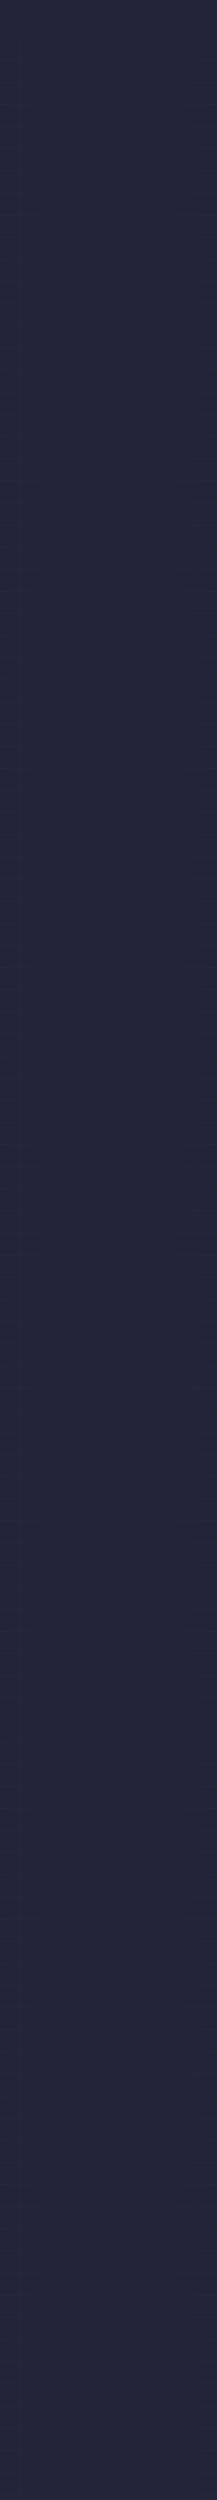 <svg width="393" height="4519" viewBox="0 0 393 4519" fill="none" xmlns="http://www.w3.org/2000/svg">
    <rect width="393" height="5180" fill="#232439"/>
    <path fill-rule="evenodd" clip-rule="evenodd" d="M156 69H-164V349H156V69ZM155.5 69.5H116.5V108.5H155.5V69.5ZM115.5 69.5H76.5V108.5H115.5V69.5ZM36.5 69.5H75.5V108.5H36.5V69.5ZM35.5 69.5H-3.5V108.5H35.5V69.5ZM-43.5 69.5H-4.5V108.5H-43.5V69.5ZM-44.5 69.5H-83.5V108.5H-44.5V69.5ZM-123.5 69.5H-84.5V108.5H-123.5V69.5ZM-124.5 69.5H-163.5V108.5H-124.5V69.5ZM116.5 109.5H155.5V148.5H116.5V109.5ZM115.5 109.5H76.5V148.5H115.5V109.5ZM36.5 109.5H75.5V148.5H36.5V109.5ZM35.5 109.5H-3.5V148.5H35.5V109.5ZM-43.5 109.5H-4.5V148.5H-43.5V109.5ZM-44.5 109.5H-83.5V148.5H-44.5V109.5ZM-123.5 109.5H-84.5V148.5H-123.5V109.5ZM-124.5 109.5H-163.5V148.5H-124.5V109.5ZM116.5 149.5H155.5V188.5H116.5V149.5ZM115.5 149.5H76.5V188.5H115.5V149.5ZM36.5 149.5H75.5V188.5H36.5V149.5ZM35.5 149.5H-3.5V188.5H35.5V149.5ZM-43.5 149.5H-4.5V188.5H-43.5V149.5ZM-44.5 149.5H-83.5V188.5H-44.5V149.5ZM-123.5 149.5H-84.5V188.5H-123.5V149.5ZM-124.5 149.5H-163.5V188.5H-124.5V149.5ZM116.5 189.5H155.5V228.5H116.5V189.5ZM115.5 189.5H76.5V228.5H115.5V189.5ZM36.5 189.5H75.5V228.5H36.5V189.5ZM35.5 189.5H-3.5V228.5H35.5V189.5ZM-43.5 189.5H-4.5V228.5H-43.5V189.5ZM-44.5 189.5H-83.5V228.5H-44.5V189.5ZM-123.5 189.5H-84.5V228.5H-123.5V189.5ZM-124.5 189.5H-163.5V228.5H-124.5V189.5ZM116.5 229.5H155.5V268.5H116.5V229.5ZM115.5 229.5H76.5V268.5H115.5V229.5ZM36.5 229.5H75.5V268.5H36.5V229.5ZM35.5 229.5H-3.5V268.5H35.5V229.5ZM-43.5 229.5H-4.5V268.5H-43.5V229.5ZM-44.5 229.5H-83.5V268.5H-44.5V229.5ZM-123.5 229.5H-84.5V268.5H-123.5V229.5ZM-124.5 229.5H-163.5V268.5H-124.5V229.5ZM116.5 269.5H155.5V308.5H116.5V269.5ZM115.5 269.5H76.5V308.5H115.5V269.5ZM36.5 269.5H75.5V308.5H36.5V269.5ZM35.5 269.5H-3.5V308.5H35.5V269.5ZM-43.5 269.5H-4.5V308.5H-43.5V269.5ZM-44.5 269.5H-83.5V308.5H-44.5V269.5ZM-123.5 269.5H-84.5V308.5H-123.5V269.5ZM-124.5 269.5H-163.5V308.5H-124.5V269.5ZM116.5 309.5H155.5V348.5H116.5V309.5ZM115.5 309.5H76.5V348.5H115.5V309.5ZM36.5 309.5H75.5V348.5H36.5V309.5ZM35.5 309.5H-3.5V348.5H35.5V309.5ZM-43.5 309.5H-4.5V348.5H-43.5V309.5ZM-44.5 309.5H-83.5V348.5H-44.5V309.5ZM-123.5 309.5H-84.5V348.5H-123.5V309.5ZM-124.5 309.5H-163.5V348.5H-124.5V309.5Z" fill="url(#paint0_linear_2_625)"/>
    <path fill-rule="evenodd" clip-rule="evenodd" d="M156 349H-164V629H156V349ZM155.5 349.5H116.5V388.5H155.5V349.5ZM115.5 349.5H76.5V388.5H115.5V349.5ZM36.5 349.5H75.5V388.5H36.5V349.5ZM35.5 349.5H-3.5V388.5H35.5V349.5ZM-43.5 349.5H-4.5V388.5H-43.5V349.5ZM-44.5 349.5H-83.5V388.5H-44.5V349.5ZM-123.5 349.5H-84.5V388.5H-123.5V349.5ZM-124.5 349.5H-163.5V388.5H-124.5V349.5ZM116.5 389.5H155.5V428.5H116.5V389.5ZM115.5 389.5H76.5V428.5H115.5V389.5ZM36.5 389.5H75.5V428.5H36.5V389.5ZM35.5 389.5H-3.5V428.5H35.5V389.5ZM-43.5 389.5H-4.5V428.5H-43.5V389.5ZM-44.5 389.5H-83.5V428.5H-44.5V389.5ZM-123.5 389.5H-84.5V428.5H-123.5V389.5ZM-124.5 389.5H-163.5V428.5H-124.5V389.5ZM116.5 429.5H155.5V468.5H116.5V429.5ZM115.5 429.5H76.5V468.5H115.5V429.5ZM36.5 429.5H75.5V468.5H36.5V429.5ZM35.5 429.5H-3.5V468.5H35.5V429.5ZM-43.5 429.5H-4.5V468.5H-43.5V429.5ZM-44.5 429.5H-83.5V468.5H-44.5V429.5ZM-123.5 429.5H-84.5V468.5H-123.5V429.5ZM-124.5 429.5H-163.5V468.5H-124.5V429.5ZM116.5 469.5H155.5V508.5H116.5V469.5ZM115.5 469.5H76.5V508.5H115.5V469.5ZM36.5 469.5H75.5V508.5H36.5V469.5ZM35.5 469.5H-3.5V508.5H35.5V469.5ZM-43.5 469.5H-4.5V508.5H-43.5V469.5ZM-44.5 469.5H-83.5V508.5H-44.5V469.5ZM-123.5 469.5H-84.5V508.5H-123.5V469.5ZM-124.5 469.5H-163.5V508.5H-124.5V469.5ZM116.5 509.5H155.5V548.5H116.5V509.5ZM115.5 509.5H76.5V548.5H115.5V509.5ZM36.5 509.5H75.5V548.5H36.5V509.5ZM35.5 509.5H-3.5V548.5H35.5V509.5ZM-43.5 509.5H-4.5V548.5H-43.5V509.5ZM-44.5 509.5H-83.5V548.5H-44.5V509.5ZM-123.5 509.5H-84.5V548.5H-123.5V509.5ZM-124.5 509.5H-163.5V548.5H-124.5V509.5ZM116.5 549.5H155.5V588.5H116.5V549.5ZM115.5 549.5H76.5V588.5H115.5V549.5ZM36.5 549.5H75.5V588.5H36.5V549.5ZM35.5 549.5H-3.5V588.5H35.5V549.5ZM-43.5 549.5H-4.5V588.5H-43.5V549.5ZM-44.5 549.5H-83.5V588.5H-44.5V549.5ZM-123.5 549.5H-84.5V588.5H-123.5V549.5ZM-124.5 549.5H-163.5V588.5H-124.5V549.5ZM116.5 589.5H155.5V628.5H116.5V589.5ZM115.5 589.5H76.5V628.5H115.5V589.5ZM36.5 589.5H75.5V628.5H36.5V589.5ZM35.5 589.5H-3.5V628.5H35.5V589.5ZM-43.5 589.5H-4.5V628.5H-43.5V589.5ZM-44.5 589.5H-83.5V628.5H-44.5V589.5ZM-123.5 589.5H-84.5V628.5H-123.5V589.5ZM-124.5 589.5H-163.5V628.5H-124.5V589.5Z" fill="url(#paint1_linear_2_625)"/>
    <path fill-rule="evenodd" clip-rule="evenodd" d="M156 629H-164V909H156V629ZM155.5 629.5H116.5V668.5H155.5V629.5ZM115.5 629.5H76.5V668.5H115.5V629.5ZM36.5 629.5H75.5V668.5H36.5V629.5ZM35.5 629.5H-3.5V668.5H35.5V629.5ZM-43.5 629.5H-4.5V668.5H-43.5V629.5ZM-44.5 629.5H-83.5V668.5H-44.5V629.5ZM-123.5 629.5H-84.5V668.5H-123.5V629.5ZM-124.5 629.5H-163.5V668.5H-124.5V629.5ZM116.5 669.5H155.5V708.5H116.5V669.5ZM115.5 669.5H76.5V708.5H115.5V669.5ZM36.5 669.5H75.5V708.5H36.5V669.5ZM35.5 669.5H-3.5V708.5H35.5V669.5ZM-43.5 669.5H-4.5V708.5H-43.5V669.5ZM-44.5 669.5H-83.5V708.5H-44.5V669.5ZM-123.5 669.5H-84.5V708.5H-123.5V669.5ZM-124.5 669.5H-163.5V708.5H-124.5V669.5ZM116.5 709.5H155.5V748.5H116.5V709.5ZM115.5 709.5H76.5V748.5H115.5V709.5ZM36.5 709.5H75.5V748.5H36.5V709.5ZM35.5 709.5H-3.5V748.5H35.5V709.5ZM-43.5 709.5H-4.5V748.5H-43.5V709.5ZM-44.5 709.5H-83.5V748.5H-44.5V709.5ZM-123.5 709.5H-84.5V748.5H-123.5V709.5ZM-124.5 709.5H-163.5V748.5H-124.5V709.5ZM116.5 749.5H155.5V788.5H116.5V749.5ZM115.5 749.5H76.5V788.5H115.5V749.5ZM36.5 749.5H75.5V788.5H36.5V749.5ZM35.5 749.5H-3.5V788.5H35.5V749.5ZM-43.5 749.5H-4.5V788.5H-43.5V749.5ZM-44.5 749.5H-83.5V788.5H-44.5V749.5ZM-123.5 749.5H-84.5V788.5H-123.5V749.5ZM-124.5 749.5H-163.5V788.5H-124.5V749.5ZM116.5 789.5H155.5V828.5H116.5V789.5ZM115.5 789.5H76.5V828.5H115.5V789.5ZM36.5 789.5H75.5V828.5H36.5V789.5ZM35.5 789.5H-3.5V828.5H35.5V789.5ZM-43.5 789.5H-4.5V828.5H-43.5V789.5ZM-44.5 789.5H-83.5V828.5H-44.5V789.5ZM-123.5 789.5H-84.5V828.5H-123.5V789.5ZM-124.5 789.5H-163.5V828.5H-124.5V789.5ZM116.5 829.5H155.5V868.5H116.5V829.5ZM115.5 829.5H76.5V868.5H115.5V829.5ZM36.5 829.5H75.5V868.5H36.5V829.5ZM35.5 829.5H-3.5V868.5H35.5V829.5ZM-43.5 829.5H-4.5V868.5H-43.5V829.5ZM-44.5 829.5H-83.5V868.5H-44.5V829.5ZM-123.5 829.5H-84.5V868.5H-123.5V829.5ZM-124.5 829.5H-163.5V868.5H-124.5V829.5ZM116.5 869.5H155.5V908.5H116.5V869.5ZM115.5 869.5H76.5V908.5H115.5V869.5ZM36.5 869.5H75.5V908.5H36.5V869.5ZM35.5 869.5H-3.5V908.5H35.5V869.5ZM-43.5 869.5H-4.5V908.5H-43.5V869.5ZM-44.5 869.5H-83.5V908.5H-44.5V869.5ZM-123.5 869.5H-84.5V908.5H-123.5V869.5ZM-124.5 869.5H-163.5V908.5H-124.5V869.5Z" fill="url(#paint2_linear_2_625)"/>
    <path fill-rule="evenodd" clip-rule="evenodd" d="M156 909H-164V1189H156V909ZM155.5 909.5H116.5V948.5H155.5V909.5ZM115.5 909.5H76.5V948.5H115.5V909.5ZM36.5 909.5H75.5V948.5H36.5V909.5ZM35.5 909.5H-3.5V948.5H35.5V909.5ZM-43.5 909.5H-4.5V948.5H-43.5V909.5ZM-44.5 909.5H-83.5V948.5H-44.5V909.5ZM-123.5 909.5H-84.5V948.5H-123.5V909.5ZM-124.5 909.5H-163.5V948.5H-124.5V909.5ZM116.5 949.5H155.5V988.5H116.5V949.5ZM115.5 949.5H76.5V988.5H115.5V949.5ZM36.5 949.5H75.5V988.5H36.5V949.5ZM35.5 949.5H-3.5V988.5H35.5V949.5ZM-43.5 949.5H-4.5V988.5H-43.5V949.5ZM-44.5 949.5H-83.5V988.5H-44.5V949.5ZM-123.5 949.5H-84.5V988.5H-123.5V949.5ZM-124.5 949.5H-163.5V988.5H-124.5V949.5ZM116.5 989.5H155.5V1028.5H116.5V989.5ZM115.5 989.5H76.5V1028.5H115.5V989.5ZM36.5 989.5H75.5V1028.5H36.5V989.5ZM35.5 989.5H-3.5V1028.5H35.5V989.5ZM-43.5 989.5H-4.5V1028.5H-43.5V989.5ZM-44.5 989.5H-83.5V1028.5H-44.5V989.5ZM-123.5 989.5H-84.5V1028.5H-123.5V989.5ZM-124.5 989.5H-163.5V1028.5H-124.5V989.5ZM116.5 1029.5H155.5V1068.5H116.5V1029.5ZM115.5 1029.5H76.5V1068.5H115.5V1029.5ZM36.5 1029.5H75.5V1068.5H36.5V1029.5ZM35.5 1029.5H-3.5V1068.5H35.5V1029.5ZM-43.5 1029.5H-4.5V1068.5H-43.5V1029.5ZM-44.5 1029.5H-83.5V1068.5H-44.5V1029.5ZM-123.5 1029.5H-84.5V1068.5H-123.5V1029.5ZM-124.5 1029.5H-163.5V1068.5H-124.5V1029.5ZM116.5 1069.5H155.5V1108.5H116.5V1069.5ZM115.5 1069.5H76.5V1108.5H115.5V1069.5ZM36.5 1069.5H75.5V1108.5H36.5V1069.5ZM35.5 1069.5H-3.5V1108.5H35.5V1069.5ZM-43.5 1069.5H-4.5V1108.5H-43.5V1069.5ZM-44.5 1069.5H-83.5V1108.5H-44.5V1069.5ZM-123.5 1069.5H-84.5V1108.5H-123.5V1069.5ZM-124.5 1069.5H-163.5V1108.5H-124.5V1069.5ZM116.5 1109.5H155.5V1148.5H116.5V1109.5ZM115.5 1109.5H76.5V1148.5H115.5V1109.5ZM36.5 1109.5H75.5V1148.5H36.5V1109.5ZM35.5 1109.5H-3.5V1148.5H35.5V1109.5ZM-43.5 1109.5H-4.5V1148.5H-43.5V1109.5ZM-44.5 1109.5H-83.5V1148.5H-44.5V1109.5ZM-123.5 1109.5H-84.5V1148.5H-123.5V1109.5ZM-124.5 1109.5H-163.5V1148.5H-124.5V1109.5ZM116.5 1149.5H155.5V1188.5H116.5V1149.5ZM115.5 1149.5H76.5V1188.5H115.5V1149.5ZM36.5 1149.5H75.5V1188.5H36.5V1149.5ZM35.5 1149.5H-3.5V1188.5H35.5V1149.5ZM-43.5 1149.5H-4.5V1188.5H-43.5V1149.5ZM-44.5 1149.5H-83.5V1188.5H-44.5V1149.5ZM-123.5 1149.5H-84.5V1188.5H-123.5V1149.5ZM-124.5 1149.5H-163.5V1188.5H-124.5V1149.5Z" fill="url(#paint3_linear_2_625)"/>
    <path fill-rule="evenodd" clip-rule="evenodd" d="M156 1189H-164V1469H156V1189ZM155.5 1189.5H116.5V1228.5H155.5V1189.5ZM115.5 1189.5H76.5V1228.5H115.5V1189.5ZM36.5 1189.5H75.5V1228.5H36.5V1189.5ZM35.5 1189.5H-3.5V1228.5H35.5V1189.5ZM-43.5 1189.5H-4.5V1228.5H-43.5V1189.5ZM-44.5 1189.5H-83.5V1228.5H-44.5V1189.5ZM-123.5 1189.5H-84.5V1228.5H-123.5V1189.5ZM-124.5 1189.5H-163.5V1228.5H-124.5V1189.5ZM116.5 1229.5H155.5V1268.5H116.5V1229.5ZM115.5 1229.5H76.5V1268.5H115.5V1229.5ZM36.5 1229.5H75.5V1268.5H36.5V1229.5ZM35.5 1229.5H-3.5V1268.5H35.5V1229.5ZM-43.5 1229.5H-4.5V1268.5H-43.5V1229.5ZM-44.5 1229.5H-83.5V1268.5H-44.5V1229.5ZM-123.5 1229.5H-84.5V1268.5H-123.5V1229.5ZM-124.5 1229.5H-163.5V1268.5H-124.5V1229.5ZM116.5 1269.5H155.5V1308.5H116.5V1269.5ZM115.5 1269.5H76.5V1308.5H115.5V1269.5ZM36.5 1269.5H75.5V1308.5H36.5V1269.5ZM35.5 1269.5H-3.5V1308.5H35.5V1269.5ZM-43.5 1269.5H-4.5V1308.5H-43.5V1269.5ZM-44.5 1269.5H-83.5V1308.5H-44.5V1269.5ZM-123.5 1269.5H-84.5V1308.5H-123.5V1269.5ZM-124.5 1269.5H-163.5V1308.5H-124.5V1269.5ZM116.5 1309.5H155.5V1348.5H116.5V1309.5ZM115.5 1309.5H76.5V1348.5H115.5V1309.5ZM36.5 1309.5H75.5V1348.5H36.5V1309.5ZM35.5 1309.5H-3.5V1348.5H35.5V1309.5ZM-43.5 1309.5H-4.5V1348.5H-43.5V1309.5ZM-44.5 1309.5H-83.5V1348.5H-44.5V1309.5ZM-123.5 1309.5H-84.5V1348.5H-123.5V1309.5ZM-124.5 1309.5H-163.5V1348.5H-124.5V1309.5ZM116.5 1349.5H155.5V1388.5H116.5V1349.5ZM115.5 1349.5H76.5V1388.5H115.5V1349.5ZM36.5 1349.5H75.5V1388.5H36.5V1349.5ZM35.5 1349.5H-3.5V1388.5H35.5V1349.5ZM-43.5 1349.5H-4.5V1388.5H-43.5V1349.5ZM-44.5 1349.5H-83.5V1388.5H-44.5V1349.5ZM-123.5 1349.5H-84.5V1388.5H-123.5V1349.5ZM-124.5 1349.5H-163.5V1388.5H-124.5V1349.5ZM116.5 1389.5H155.5V1428.5H116.5V1389.5ZM115.5 1389.5H76.5V1428.5H115.5V1389.5ZM36.5 1389.5H75.5V1428.5H36.5V1389.5ZM35.5 1389.5H-3.5V1428.5H35.5V1389.5ZM-43.5 1389.5H-4.5V1428.5H-43.5V1389.5ZM-44.5 1389.5H-83.5V1428.5H-44.5V1389.5ZM-123.5 1389.5H-84.5V1428.5H-123.5V1389.5ZM-124.5 1389.5H-163.5V1428.5H-124.5V1389.5ZM116.5 1429.5H155.5V1468.5H116.5V1429.5ZM115.5 1429.5H76.5V1468.5H115.5V1429.5ZM36.5 1429.5H75.5V1468.5H36.5V1429.5ZM35.5 1429.5H-3.5V1468.5H35.5V1429.5ZM-43.5 1429.5H-4.5V1468.5H-43.5V1429.5ZM-44.5 1429.5H-83.5V1468.5H-44.5V1429.5ZM-123.5 1429.5H-84.5V1468.5H-123.5V1429.5ZM-124.5 1429.5H-163.5V1468.5H-124.5V1429.5Z" fill="url(#paint4_linear_2_625)"/>
    <path fill-rule="evenodd" clip-rule="evenodd" d="M156 1469H-164V1749H156V1469ZM155.5 1469.5H116.5V1508.5H155.5V1469.5ZM115.5 1469.5H76.5V1508.5H115.5V1469.5ZM36.5 1469.5H75.5V1508.5H36.5V1469.5ZM35.5 1469.5H-3.5V1508.5H35.5V1469.5ZM-43.5 1469.5H-4.5V1508.5H-43.5V1469.5ZM-44.5 1469.5H-83.5V1508.5H-44.5V1469.5ZM-123.5 1469.5H-84.5V1508.5H-123.5V1469.5ZM-124.5 1469.5H-163.5V1508.5H-124.5V1469.5ZM116.5 1509.5H155.5V1548.5H116.5V1509.5ZM115.5 1509.5H76.5V1548.5H115.5V1509.5ZM36.5 1509.5H75.5V1548.5H36.5V1509.5ZM35.5 1509.5H-3.5V1548.5H35.5V1509.5ZM-43.5 1509.5H-4.5V1548.5H-43.5V1509.5ZM-44.5 1509.5H-83.5V1548.5H-44.5V1509.5ZM-123.5 1509.5H-84.5V1548.5H-123.5V1509.5ZM-124.5 1509.5H-163.5V1548.5H-124.5V1509.5ZM116.5 1549.5H155.5V1588.5H116.5V1549.5ZM115.5 1549.5H76.5V1588.5H115.5V1549.5ZM36.5 1549.5H75.5V1588.5H36.5V1549.5ZM35.5 1549.5H-3.5V1588.5H35.5V1549.5ZM-43.5 1549.5H-4.5V1588.5H-43.5V1549.5ZM-44.5 1549.5H-83.5V1588.5H-44.5V1549.5ZM-123.5 1549.5H-84.5V1588.5H-123.5V1549.5ZM-124.5 1549.5H-163.5V1588.5H-124.5V1549.5ZM116.5 1589.5H155.5V1628.5H116.5V1589.5ZM115.5 1589.5H76.5V1628.5H115.5V1589.5ZM36.5 1589.5H75.5V1628.5H36.5V1589.5ZM35.5 1589.5H-3.5V1628.5H35.5V1589.5ZM-43.5 1589.5H-4.5V1628.5H-43.5V1589.5ZM-44.5 1589.5H-83.5V1628.5H-44.5V1589.5ZM-123.5 1589.5H-84.5V1628.5H-123.5V1589.5ZM-124.5 1589.5H-163.5V1628.5H-124.5V1589.5ZM116.5 1629.5H155.5V1668.5H116.5V1629.5ZM115.5 1629.5H76.5V1668.5H115.5V1629.5ZM36.5 1629.5H75.5V1668.5H36.5V1629.5ZM35.5 1629.5H-3.5V1668.5H35.5V1629.5ZM-43.5 1629.5H-4.5V1668.5H-43.5V1629.5ZM-44.5 1629.5H-83.5V1668.5H-44.5V1629.5ZM-123.5 1629.5H-84.5V1668.5H-123.5V1629.5ZM-124.5 1629.5H-163.5V1668.5H-124.5V1629.5ZM116.5 1669.5H155.5V1708.5H116.5V1669.5ZM115.5 1669.5H76.5V1708.5H115.5V1669.5ZM36.5 1669.5H75.5V1708.5H36.5V1669.5ZM35.5 1669.5H-3.5V1708.5H35.5V1669.5ZM-43.5 1669.5H-4.5V1708.5H-43.5V1669.5ZM-44.5 1669.5H-83.5V1708.5H-44.5V1669.5ZM-123.5 1669.5H-84.5V1708.5H-123.5V1669.5ZM-124.5 1669.5H-163.5V1708.5H-124.5V1669.5ZM116.5 1709.5H155.5V1748.5H116.5V1709.5ZM115.5 1709.5H76.5V1748.5H115.5V1709.5ZM36.5 1709.5H75.5V1748.5H36.5V1709.5ZM35.5 1709.5H-3.5V1748.5H35.5V1709.5ZM-43.5 1709.5H-4.5V1748.5H-43.5V1709.5ZM-44.5 1709.5H-83.5V1748.5H-44.5V1709.5ZM-123.5 1709.5H-84.5V1748.5H-123.5V1709.5ZM-124.5 1709.5H-163.5V1748.5H-124.5V1709.5Z" fill="url(#paint5_linear_2_625)"/>
    <path fill-rule="evenodd" clip-rule="evenodd" d="M156 1749H-164V2029H156V1749ZM155.5 1749.5H116.5V1788.5H155.5V1749.5ZM115.5 1749.5H76.5V1788.5H115.5V1749.5ZM36.5 1749.5H75.5V1788.5H36.5V1749.5ZM35.5 1749.5H-3.5V1788.5H35.5V1749.5ZM-43.5 1749.5H-4.5V1788.5H-43.5V1749.5ZM-44.5 1749.5H-83.5V1788.5H-44.5V1749.5ZM-123.5 1749.5H-84.5V1788.5H-123.5V1749.5ZM-124.5 1749.5H-163.5V1788.5H-124.5V1749.5ZM116.5 1789.5H155.5V1828.5H116.5V1789.5ZM115.5 1789.5H76.5V1828.5H115.5V1789.5ZM36.5 1789.5H75.5V1828.5H36.5V1789.5ZM35.5 1789.5H-3.5V1828.5H35.5V1789.5ZM-43.5 1789.5H-4.5V1828.5H-43.5V1789.5ZM-44.5 1789.5H-83.5V1828.5H-44.5V1789.5ZM-123.5 1789.5H-84.5V1828.5H-123.5V1789.5ZM-124.5 1789.5H-163.5V1828.5H-124.5V1789.5ZM116.5 1829.5H155.5V1868.5H116.5V1829.5ZM115.5 1829.5H76.5V1868.5H115.5V1829.5ZM36.5 1829.5H75.5V1868.5H36.5V1829.5ZM35.5 1829.5H-3.5V1868.5H35.5V1829.5ZM-43.5 1829.5H-4.5V1868.5H-43.5V1829.5ZM-44.5 1829.5H-83.5V1868.5H-44.5V1829.5ZM-123.5 1829.5H-84.5V1868.5H-123.5V1829.5ZM-124.5 1829.5H-163.5V1868.5H-124.5V1829.5ZM116.5 1869.5H155.5V1908.5H116.5V1869.5ZM115.5 1869.5H76.5V1908.5H115.5V1869.5ZM36.5 1869.5H75.5V1908.5H36.5V1869.5ZM35.5 1869.5H-3.5V1908.5H35.5V1869.5ZM-43.5 1869.5H-4.5V1908.5H-43.5V1869.5ZM-44.5 1869.5H-83.5V1908.5H-44.5V1869.5ZM-123.5 1869.5H-84.5V1908.5H-123.5V1869.5ZM-124.5 1869.5H-163.5V1908.5H-124.5V1869.5ZM116.5 1909.5H155.5V1948.5H116.5V1909.5ZM115.5 1909.5H76.5V1948.5H115.5V1909.5ZM36.5 1909.5H75.5V1948.5H36.5V1909.5ZM35.5 1909.5H-3.5V1948.5H35.5V1909.5ZM-43.5 1909.5H-4.5V1948.5H-43.5V1909.5ZM-44.5 1909.5H-83.5V1948.5H-44.5V1909.5ZM-123.5 1909.5H-84.5V1948.5H-123.5V1909.5ZM-124.5 1909.5H-163.5V1948.5H-124.5V1909.5ZM116.5 1949.5H155.5V1988.5H116.5V1949.5ZM115.5 1949.5H76.5V1988.5H115.5V1949.5ZM36.5 1949.5H75.5V1988.5H36.5V1949.5ZM35.5 1949.5H-3.5V1988.5H35.5V1949.5ZM-43.5 1949.5H-4.5V1988.5H-43.5V1949.5ZM-44.5 1949.5H-83.5V1988.5H-44.5V1949.5ZM-123.5 1949.5H-84.5V1988.5H-123.5V1949.5ZM-124.5 1949.5H-163.5V1988.5H-124.5V1949.5ZM116.5 1989.5H155.5V2028.5H116.5V1989.5ZM115.5 1989.5H76.5V2028.5H115.5V1989.5ZM36.5 1989.5H75.5V2028.5H36.5V1989.5ZM35.5 1989.5H-3.5V2028.5H35.5V1989.5ZM-43.5 1989.5H-4.5V2028.5H-43.5V1989.5ZM-44.5 1989.5H-83.5V2028.5H-44.5V1989.5ZM-123.5 1989.5H-84.5V2028.5H-123.5V1989.5ZM-124.5 1989.5H-163.5V2028.5H-124.5V1989.5Z" fill="url(#paint6_linear_2_625)"/>
    <path fill-rule="evenodd" clip-rule="evenodd" d="M156 2029H-164V2309H156V2029ZM155.5 2029.5H116.5V2068.5H155.5V2029.5ZM115.5 2029.5H76.5V2068.5H115.5V2029.5ZM36.5 2029.5H75.5V2068.5H36.5V2029.5ZM35.5 2029.5H-3.5V2068.5H35.5V2029.5ZM-43.5 2029.5H-4.5V2068.5H-43.5V2029.5ZM-44.5 2029.5H-83.5V2068.5H-44.5V2029.5ZM-123.5 2029.5H-84.5V2068.5H-123.5V2029.5ZM-124.5 2029.5H-163.5V2068.5H-124.5V2029.5ZM116.5 2069.5H155.5V2108.5H116.5V2069.5ZM115.5 2069.5H76.5V2108.5H115.5V2069.5ZM36.5 2069.5H75.5V2108.5H36.5V2069.5ZM35.5 2069.5H-3.5V2108.5H35.5V2069.5ZM-43.5 2069.5H-4.5V2108.5H-43.5V2069.5ZM-44.5 2069.5H-83.5V2108.5H-44.5V2069.5ZM-123.5 2069.5H-84.5V2108.5H-123.5V2069.5ZM-124.5 2069.5H-163.5V2108.5H-124.5V2069.5ZM116.5 2109.5H155.5V2148.5H116.5V2109.5ZM115.5 2109.5H76.5V2148.5H115.5V2109.5ZM36.5 2109.5H75.5V2148.5H36.5V2109.5ZM35.5 2109.5H-3.5V2148.5H35.5V2109.5ZM-43.5 2109.5H-4.5V2148.5H-43.5V2109.5ZM-44.5 2109.5H-83.5V2148.5H-44.5V2109.5ZM-123.5 2109.5H-84.5V2148.5H-123.5V2109.5ZM-124.5 2109.5H-163.5V2148.5H-124.5V2109.5ZM116.5 2149.5H155.5V2188.5H116.5V2149.5ZM115.5 2149.5H76.5V2188.5H115.5V2149.5ZM36.5 2149.5H75.5V2188.5H36.5V2149.5ZM35.5 2149.5H-3.5V2188.5H35.5V2149.5ZM-43.5 2149.5H-4.5V2188.5H-43.5V2149.5ZM-44.5 2149.5H-83.5V2188.5H-44.5V2149.5ZM-123.5 2149.5H-84.5V2188.5H-123.5V2149.5ZM-124.5 2149.5H-163.5V2188.5H-124.5V2149.5ZM116.5 2189.5H155.5V2228.5H116.5V2189.5ZM115.5 2189.5H76.5V2228.5H115.5V2189.5ZM36.5 2189.5H75.5V2228.5H36.5V2189.5ZM35.5 2189.5H-3.5V2228.5H35.5V2189.5ZM-43.5 2189.5H-4.5V2228.5H-43.5V2189.5ZM-44.5 2189.5H-83.5V2228.5H-44.5V2189.5ZM-123.5 2189.5H-84.5V2228.5H-123.5V2189.5ZM-124.5 2189.5H-163.5V2228.5H-124.5V2189.5ZM116.5 2229.5H155.5V2268.5H116.5V2229.5ZM115.5 2229.5H76.5V2268.5H115.5V2229.5ZM36.5 2229.5H75.5V2268.5H36.5V2229.5ZM35.5 2229.5H-3.5V2268.5H35.5V2229.5ZM-43.5 2229.5H-4.5V2268.5H-43.5V2229.5ZM-44.5 2229.5H-83.5V2268.5H-44.5V2229.5ZM-123.5 2229.5H-84.5V2268.5H-123.5V2229.5ZM-124.5 2229.5H-163.5V2268.5H-124.5V2229.5ZM116.5 2269.5H155.5V2308.5H116.5V2269.5ZM115.5 2269.5H76.5V2308.5H115.5V2269.5ZM36.5 2269.5H75.5V2308.5H36.5V2269.5ZM35.5 2269.5H-3.5V2308.5H35.5V2269.5ZM-43.5 2269.5H-4.5V2308.5H-43.5V2269.5ZM-44.5 2269.5H-83.5V2308.5H-44.5V2269.5ZM-123.5 2269.5H-84.5V2308.5H-123.5V2269.5ZM-124.5 2269.5H-163.5V2308.5H-124.5V2269.5Z" fill="url(#paint7_linear_2_625)"/>
    <path fill-rule="evenodd" clip-rule="evenodd" d="M156 2309H-164V2589H156V2309ZM155.5 2309.5H116.5V2348.5H155.5V2309.5ZM115.5 2309.5H76.5V2348.5H115.5V2309.5ZM36.5 2309.5H75.5V2348.5H36.5V2309.5ZM35.5 2309.5H-3.5V2348.5H35.5V2309.5ZM-43.5 2309.5H-4.5V2348.5H-43.5V2309.5ZM-44.5 2309.5H-83.5V2348.5H-44.5V2309.5ZM-123.5 2309.5H-84.5V2348.5H-123.5V2309.5ZM-124.5 2309.5H-163.5V2348.5H-124.5V2309.5ZM116.5 2349.5H155.5V2388.5H116.5V2349.5ZM115.5 2349.5H76.5V2388.5H115.5V2349.5ZM36.5 2349.5H75.5V2388.5H36.5V2349.5ZM35.5 2349.5H-3.5V2388.5H35.5V2349.5ZM-43.5 2349.5H-4.5V2388.5H-43.5V2349.5ZM-44.5 2349.5H-83.5V2388.5H-44.5V2349.5ZM-123.5 2349.5H-84.5V2388.5H-123.5V2349.5ZM-124.5 2349.5H-163.5V2388.5H-124.5V2349.5ZM116.5 2389.5H155.5V2428.5H116.5V2389.5ZM115.5 2389.5H76.5V2428.5H115.5V2389.5ZM36.5 2389.5H75.5V2428.5H36.5V2389.5ZM35.5 2389.5H-3.5V2428.5H35.5V2389.5ZM-43.5 2389.5H-4.5V2428.5H-43.5V2389.5ZM-44.5 2389.5H-83.5V2428.5H-44.5V2389.5ZM-123.5 2389.5H-84.5V2428.5H-123.5V2389.5ZM-124.5 2389.5H-163.5V2428.5H-124.5V2389.5ZM116.5 2429.5H155.5V2468.5H116.5V2429.5ZM115.5 2429.5H76.5V2468.5H115.5V2429.5ZM36.5 2429.5H75.5V2468.5H36.5V2429.5ZM35.5 2429.5H-3.5V2468.5H35.5V2429.5ZM-43.5 2429.5H-4.5V2468.5H-43.5V2429.5ZM-44.5 2429.5H-83.5V2468.5H-44.5V2429.5ZM-123.5 2429.5H-84.5V2468.5H-123.5V2429.5ZM-124.5 2429.5H-163.5V2468.5H-124.5V2429.5ZM116.5 2469.5H155.5V2508.5H116.5V2469.5ZM115.5 2469.5H76.5V2508.5H115.5V2469.5ZM36.5 2469.5H75.5V2508.5H36.5V2469.5ZM35.5 2469.5H-3.5V2508.5H35.5V2469.5ZM-43.5 2469.5H-4.5V2508.5H-43.5V2469.5ZM-44.5 2469.5H-83.5V2508.5H-44.5V2469.5ZM-123.5 2469.5H-84.5V2508.5H-123.5V2469.5ZM-124.5 2469.5H-163.5V2508.5H-124.5V2469.5ZM116.5 2509.5H155.5V2548.5H116.5V2509.5ZM115.5 2509.5H76.5V2548.5H115.5V2509.5ZM36.5 2509.5H75.5V2548.5H36.5V2509.5ZM35.5 2509.5H-3.5V2548.5H35.5V2509.5ZM-43.5 2509.5H-4.5V2548.5H-43.5V2509.5ZM-44.5 2509.5H-83.5V2548.5H-44.5V2509.5ZM-123.5 2509.5H-84.5V2548.5H-123.5V2509.5ZM-124.5 2509.5H-163.5V2548.5H-124.5V2509.5ZM116.5 2549.5H155.5V2588.5H116.5V2549.5ZM115.5 2549.5H76.5V2588.5H115.5V2549.5ZM36.5 2549.5H75.5V2588.5H36.5V2549.5ZM35.5 2549.5H-3.5V2588.5H35.5V2549.5ZM-43.5 2549.5H-4.5V2588.5H-43.5V2549.5ZM-44.5 2549.5H-83.5V2588.5H-44.5V2549.5ZM-123.5 2549.5H-84.5V2588.5H-123.5V2549.5ZM-124.5 2549.5H-163.5V2588.5H-124.5V2549.5Z" fill="url(#paint8_linear_2_625)"/>
    <path fill-rule="evenodd" clip-rule="evenodd" d="M156 2589H-164V2869H156V2589ZM155.5 2589.5H116.5V2628.5H155.5V2589.5ZM115.5 2589.5H76.5V2628.5H115.5V2589.5ZM36.5 2589.5H75.5V2628.5H36.5V2589.5ZM35.5 2589.5H-3.5V2628.5H35.5V2589.5ZM-43.5 2589.5H-4.5V2628.5H-43.5V2589.5ZM-44.5 2589.5H-83.5V2628.5H-44.5V2589.5ZM-123.5 2589.5H-84.5V2628.5H-123.5V2589.5ZM-124.5 2589.5H-163.5V2628.5H-124.5V2589.5ZM116.5 2629.5H155.5V2668.5H116.5V2629.5ZM115.5 2629.5H76.5V2668.5H115.5V2629.5ZM36.5 2629.5H75.5V2668.5H36.5V2629.5ZM35.5 2629.5H-3.5V2668.5H35.5V2629.5ZM-43.5 2629.5H-4.5V2668.5H-43.5V2629.5ZM-44.5 2629.5H-83.5V2668.5H-44.5V2629.5ZM-123.5 2629.5H-84.5V2668.5H-123.5V2629.5ZM-124.5 2629.5H-163.5V2668.5H-124.5V2629.5ZM116.5 2669.5H155.5V2708.5H116.5V2669.5ZM115.5 2669.5H76.5V2708.5H115.5V2669.5ZM36.5 2669.5H75.5V2708.5H36.5V2669.5ZM35.5 2669.5H-3.5V2708.5H35.5V2669.5ZM-43.5 2669.5H-4.5V2708.5H-43.5V2669.5ZM-44.5 2669.5H-83.5V2708.5H-44.5V2669.5ZM-123.5 2669.5H-84.5V2708.5H-123.5V2669.5ZM-124.5 2669.5H-163.5V2708.5H-124.5V2669.5ZM116.5 2709.5H155.5V2748.5H116.5V2709.5ZM115.5 2709.5H76.5V2748.5H115.5V2709.5ZM36.5 2709.5H75.5V2748.5H36.5V2709.5ZM35.5 2709.5H-3.5V2748.5H35.5V2709.5ZM-43.5 2709.5H-4.5V2748.5H-43.5V2709.5ZM-44.5 2709.5H-83.5V2748.5H-44.5V2709.5ZM-123.5 2709.5H-84.5V2748.5H-123.5V2709.5ZM-124.5 2709.5H-163.5V2748.5H-124.5V2709.5ZM116.5 2749.5H155.5V2788.5H116.5V2749.5ZM115.5 2749.5H76.5V2788.5H115.5V2749.5ZM36.5 2749.5H75.5V2788.5H36.5V2749.5ZM35.5 2749.5H-3.5V2788.5H35.5V2749.5ZM-43.5 2749.5H-4.5V2788.5H-43.5V2749.5ZM-44.5 2749.5H-83.5V2788.5H-44.5V2749.5ZM-123.5 2749.5H-84.5V2788.5H-123.5V2749.5ZM-124.5 2749.5H-163.5V2788.5H-124.5V2749.5ZM116.5 2789.5H155.5V2828.5H116.5V2789.5ZM115.5 2789.5H76.5V2828.5H115.5V2789.5ZM36.5 2789.5H75.5V2828.5H36.5V2789.5ZM35.5 2789.5H-3.5V2828.5H35.5V2789.5ZM-43.5 2789.5H-4.5V2828.5H-43.5V2789.5ZM-44.5 2789.5H-83.5V2828.5H-44.5V2789.5ZM-123.5 2789.5H-84.5V2828.5H-123.5V2789.5ZM-124.5 2789.5H-163.5V2828.5H-124.5V2789.5ZM116.5 2829.5H155.5V2868.5H116.5V2829.5ZM115.5 2829.5H76.5V2868.5H115.5V2829.5ZM36.5 2829.5H75.5V2868.5H36.5V2829.5ZM35.5 2829.5H-3.5V2868.5H35.5V2829.5ZM-43.5 2829.5H-4.5V2868.5H-43.5V2829.5ZM-44.5 2829.5H-83.5V2868.5H-44.5V2829.5ZM-123.5 2829.5H-84.5V2868.5H-123.5V2829.5ZM-124.5 2829.5H-163.5V2868.5H-124.5V2829.5Z" fill="url(#paint9_linear_2_625)"/>
    <path fill-rule="evenodd" clip-rule="evenodd" d="M156 2869H-164V3149H156V2869ZM155.5 2869.5H116.5V2908.5H155.5V2869.5ZM115.5 2869.5H76.5V2908.5H115.5V2869.5ZM36.5 2869.5H75.5V2908.5H36.5V2869.5ZM35.5 2869.5H-3.5V2908.5H35.5V2869.5ZM-43.5 2869.5H-4.5V2908.5H-43.5V2869.5ZM-44.5 2869.5H-83.5V2908.5H-44.5V2869.5ZM-123.5 2869.5H-84.5V2908.5H-123.5V2869.5ZM-124.5 2869.5H-163.5V2908.5H-124.5V2869.5ZM116.5 2909.5H155.5V2948.5H116.5V2909.5ZM115.5 2909.5H76.5V2948.5H115.5V2909.5ZM36.5 2909.5H75.5V2948.5H36.5V2909.5ZM35.5 2909.5H-3.5V2948.5H35.5V2909.5ZM-43.5 2909.5H-4.5V2948.5H-43.5V2909.5ZM-44.5 2909.5H-83.5V2948.5H-44.5V2909.5ZM-123.5 2909.5H-84.5V2948.5H-123.5V2909.5ZM-124.5 2909.5H-163.5V2948.5H-124.5V2909.5ZM116.5 2949.5H155.5V2988.5H116.5V2949.5ZM115.5 2949.5H76.5V2988.5H115.5V2949.5ZM36.5 2949.5H75.5V2988.5H36.5V2949.5ZM35.5 2949.5H-3.5V2988.5H35.5V2949.5ZM-43.5 2949.5H-4.5V2988.5H-43.5V2949.5ZM-44.5 2949.5H-83.5V2988.5H-44.5V2949.5ZM-123.5 2949.5H-84.5V2988.5H-123.5V2949.5ZM-124.5 2949.5H-163.5V2988.5H-124.5V2949.5ZM116.5 2989.5H155.5V3028.5H116.5V2989.5ZM115.5 2989.5H76.5V3028.5H115.5V2989.5ZM36.5 2989.5H75.5V3028.5H36.5V2989.5ZM35.5 2989.5H-3.5V3028.5H35.5V2989.5ZM-43.5 2989.5H-4.5V3028.5H-43.5V2989.5ZM-44.5 2989.5H-83.5V3028.5H-44.5V2989.5ZM-123.5 2989.5H-84.5V3028.5H-123.5V2989.5ZM-124.5 2989.5H-163.5V3028.5H-124.5V2989.5ZM116.5 3029.5H155.5V3068.5H116.5V3029.5ZM115.5 3029.5H76.5V3068.5H115.5V3029.5ZM36.5 3029.5H75.5V3068.5H36.5V3029.5ZM35.5 3029.5H-3.5V3068.5H35.5V3029.5ZM-43.5 3029.5H-4.5V3068.5H-43.5V3029.5ZM-44.5 3029.5H-83.5V3068.5H-44.5V3029.5ZM-123.5 3029.5H-84.5V3068.5H-123.5V3029.5ZM-124.5 3029.5H-163.5V3068.5H-124.5V3029.5ZM116.5 3069.5H155.5V3108.5H116.5V3069.5ZM115.5 3069.5H76.5V3108.5H115.5V3069.5ZM36.5 3069.5H75.5V3108.5H36.5V3069.5ZM35.5 3069.5H-3.5V3108.5H35.5V3069.5ZM-43.5 3069.5H-4.5V3108.5H-43.5V3069.5ZM-44.5 3069.5H-83.5V3108.5H-44.5V3069.5ZM-123.5 3069.5H-84.5V3108.5H-123.5V3069.5ZM-124.5 3069.5H-163.5V3108.5H-124.5V3069.5ZM116.5 3109.5H155.5V3148.5H116.5V3109.5ZM115.5 3109.5H76.5V3148.5H115.5V3109.5ZM36.5 3109.5H75.5V3148.5H36.5V3109.5ZM35.5 3109.5H-3.5V3148.5H35.5V3109.5ZM-43.5 3109.5H-4.5V3148.5H-43.5V3109.5ZM-44.5 3109.5H-83.5V3148.5H-44.5V3109.5ZM-123.5 3109.5H-84.5V3148.5H-123.5V3109.5ZM-124.5 3109.5H-163.5V3148.5H-124.5V3109.5Z" fill="url(#paint10_linear_2_625)"/>
    <path fill-rule="evenodd" clip-rule="evenodd" d="M156 3149H-164V3429H156V3149ZM155.5 3149.5H116.5V3188.5H155.5V3149.5ZM115.5 3149.5H76.5V3188.5H115.5V3149.5ZM36.5 3149.5H75.5V3188.5H36.5V3149.5ZM35.5 3149.5H-3.5V3188.5H35.5V3149.5ZM-43.5 3149.5H-4.5V3188.5H-43.5V3149.5ZM-44.5 3149.5H-83.5V3188.5H-44.5V3149.5ZM-123.5 3149.5H-84.5V3188.5H-123.5V3149.5ZM-124.5 3149.5H-163.5V3188.5H-124.5V3149.5ZM116.5 3189.5H155.5V3228.5H116.5V3189.5ZM115.5 3189.5H76.5V3228.5H115.5V3189.5ZM36.5 3189.5H75.5V3228.5H36.5V3189.5ZM35.5 3189.5H-3.5V3228.5H35.5V3189.5ZM-43.5 3189.5H-4.5V3228.5H-43.5V3189.5ZM-44.5 3189.5H-83.5V3228.5H-44.5V3189.5ZM-123.5 3189.5H-84.5V3228.5H-123.5V3189.5ZM-124.5 3189.5H-163.5V3228.5H-124.5V3189.5ZM116.5 3229.5H155.5V3268.5H116.5V3229.5ZM115.5 3229.5H76.5V3268.5H115.5V3229.5ZM36.5 3229.5H75.5V3268.5H36.5V3229.5ZM35.5 3229.5H-3.5V3268.5H35.5V3229.5ZM-43.5 3229.5H-4.5V3268.5H-43.5V3229.5ZM-44.5 3229.5H-83.5V3268.5H-44.5V3229.5ZM-123.5 3229.5H-84.5V3268.5H-123.5V3229.5ZM-124.5 3229.5H-163.5V3268.5H-124.5V3229.5ZM116.5 3269.5H155.5V3308.5H116.5V3269.5ZM115.5 3269.5H76.5V3308.5H115.5V3269.5ZM36.5 3269.5H75.5V3308.5H36.5V3269.5ZM35.5 3269.5H-3.5V3308.5H35.5V3269.5ZM-43.5 3269.5H-4.5V3308.5H-43.5V3269.5ZM-44.5 3269.5H-83.5V3308.5H-44.5V3269.5ZM-123.5 3269.5H-84.5V3308.5H-123.5V3269.5ZM-124.5 3269.5H-163.5V3308.5H-124.5V3269.5ZM116.5 3309.5H155.5V3348.5H116.5V3309.5ZM115.5 3309.5H76.5V3348.5H115.5V3309.5ZM36.5 3309.5H75.5V3348.5H36.5V3309.5ZM35.5 3309.5H-3.5V3348.5H35.5V3309.5ZM-43.5 3309.5H-4.5V3348.5H-43.5V3309.5ZM-44.5 3309.5H-83.5V3348.5H-44.5V3309.5ZM-123.5 3309.5H-84.5V3348.5H-123.5V3309.5ZM-124.5 3309.5H-163.5V3348.5H-124.5V3309.5ZM116.5 3349.5H155.5V3388.5H116.5V3349.5ZM115.5 3349.5H76.5V3388.5H115.5V3349.5ZM36.5 3349.5H75.5V3388.5H36.5V3349.5ZM35.5 3349.5H-3.5V3388.5H35.5V3349.5ZM-43.5 3349.5H-4.5V3388.5H-43.5V3349.5ZM-44.5 3349.5H-83.5V3388.5H-44.5V3349.5ZM-123.5 3349.5H-84.5V3388.5H-123.5V3349.5ZM-124.5 3349.5H-163.5V3388.5H-124.5V3349.5ZM116.5 3389.5H155.5V3428.5H116.5V3389.5ZM115.5 3389.5H76.5V3428.5H115.5V3389.5ZM36.5 3389.5H75.5V3428.5H36.5V3389.5ZM35.5 3389.5H-3.5V3428.5H35.5V3389.5ZM-43.5 3389.5H-4.5V3428.5H-43.5V3389.5ZM-44.5 3389.5H-83.5V3428.5H-44.5V3389.5ZM-123.5 3389.5H-84.5V3428.5H-123.5V3389.5ZM-124.5 3389.5H-163.5V3428.5H-124.5V3389.5Z" fill="url(#paint11_linear_2_625)"/>
    <path fill-rule="evenodd" clip-rule="evenodd" d="M156 3429H-164V3709H156V3429ZM155.5 3429.5H116.5V3468.5H155.5V3429.5ZM115.5 3429.5H76.5V3468.5H115.5V3429.5ZM36.5 3429.5H75.5V3468.5H36.5V3429.5ZM35.5 3429.5H-3.5V3468.5H35.5V3429.5ZM-43.5 3429.5H-4.5V3468.5H-43.5V3429.5ZM-44.5 3429.5H-83.5V3468.5H-44.5V3429.5ZM-123.5 3429.5H-84.5V3468.5H-123.5V3429.5ZM-124.5 3429.5H-163.5V3468.5H-124.5V3429.5ZM116.5 3469.5H155.5V3508.5H116.5V3469.5ZM115.5 3469.5H76.5V3508.5H115.5V3469.5ZM36.5 3469.5H75.5V3508.5H36.5V3469.5ZM35.5 3469.5H-3.5V3508.5H35.5V3469.5ZM-43.5 3469.5H-4.5V3508.5H-43.5V3469.5ZM-44.5 3469.5H-83.5V3508.5H-44.5V3469.5ZM-123.5 3469.5H-84.5V3508.5H-123.5V3469.5ZM-124.5 3469.5H-163.5V3508.5H-124.5V3469.5ZM116.5 3509.5H155.5V3548.5H116.5V3509.5ZM115.5 3509.5H76.5V3548.5H115.5V3509.5ZM36.5 3509.5H75.5V3548.5H36.5V3509.5ZM35.5 3509.5H-3.5V3548.5H35.5V3509.5ZM-43.5 3509.5H-4.5V3548.5H-43.5V3509.5ZM-44.5 3509.5H-83.5V3548.5H-44.5V3509.5ZM-123.5 3509.5H-84.5V3548.5H-123.5V3509.5ZM-124.5 3509.5H-163.5V3548.5H-124.5V3509.5ZM116.5 3549.5H155.5V3588.5H116.5V3549.5ZM115.5 3549.5H76.5V3588.5H115.5V3549.5ZM36.5 3549.5H75.5V3588.5H36.5V3549.5ZM35.5 3549.5H-3.5V3588.5H35.5V3549.5ZM-43.5 3549.5H-4.5V3588.5H-43.5V3549.5ZM-44.5 3549.5H-83.5V3588.5H-44.5V3549.5ZM-123.5 3549.5H-84.5V3588.5H-123.5V3549.5ZM-124.5 3549.5H-163.5V3588.5H-124.5V3549.5ZM116.5 3589.5H155.5V3628.5H116.5V3589.5ZM115.5 3589.5H76.5V3628.5H115.5V3589.5ZM36.5 3589.5H75.5V3628.5H36.5V3589.5ZM35.5 3589.5H-3.5V3628.5H35.5V3589.5ZM-43.5 3589.5H-4.5V3628.5H-43.5V3589.5ZM-44.5 3589.5H-83.5V3628.5H-44.5V3589.5ZM-123.5 3589.5H-84.5V3628.5H-123.5V3589.5ZM-124.5 3589.5H-163.5V3628.5H-124.5V3589.5ZM116.5 3629.5H155.5V3668.5H116.5V3629.5ZM115.5 3629.5H76.5V3668.5H115.5V3629.5ZM36.5 3629.5H75.5V3668.5H36.5V3629.5ZM35.5 3629.5H-3.5V3668.5H35.5V3629.5ZM-43.5 3629.5H-4.5V3668.5H-43.5V3629.5ZM-44.5 3629.5H-83.5V3668.5H-44.5V3629.5ZM-123.5 3629.5H-84.5V3668.5H-123.5V3629.5ZM-124.5 3629.5H-163.5V3668.5H-124.5V3629.5ZM116.5 3669.5H155.5V3708.5H116.5V3669.5ZM115.5 3669.5H76.5V3708.5H115.5V3669.5ZM36.5 3669.5H75.5V3708.5H36.5V3669.5ZM35.5 3669.5H-3.5V3708.5H35.5V3669.5ZM-43.5 3669.5H-4.5V3708.5H-43.5V3669.5ZM-44.5 3669.5H-83.5V3708.5H-44.5V3669.5ZM-123.5 3669.5H-84.5V3708.5H-123.5V3669.5ZM-124.5 3669.5H-163.5V3708.5H-124.5V3669.5Z" fill="url(#paint12_linear_2_625)"/>
    <path fill-rule="evenodd" clip-rule="evenodd" d="M156 3709H-164V3989H156V3709ZM155.5 3709.5H116.5V3748.5H155.5V3709.5ZM115.5 3709.5H76.5V3748.5H115.5V3709.5ZM36.5 3709.5H75.5V3748.5H36.5V3709.5ZM35.5 3709.5H-3.5V3748.5H35.5V3709.5ZM-43.5 3709.5H-4.5V3748.5H-43.5V3709.5ZM-44.5 3709.5H-83.5V3748.5H-44.5V3709.5ZM-123.5 3709.5H-84.5V3748.5H-123.5V3709.5ZM-124.5 3709.5H-163.5V3748.5H-124.5V3709.5ZM116.5 3749.5H155.5V3788.5H116.5V3749.5ZM115.5 3749.5H76.5V3788.5H115.5V3749.5ZM36.5 3749.5H75.5V3788.5H36.5V3749.5ZM35.5 3749.5H-3.5V3788.5H35.5V3749.5ZM-43.5 3749.5H-4.5V3788.5H-43.5V3749.5ZM-44.5 3749.5H-83.5V3788.5H-44.5V3749.5ZM-123.5 3749.5H-84.5V3788.5H-123.5V3749.5ZM-124.5 3749.5H-163.5V3788.5H-124.5V3749.5ZM116.5 3789.5H155.5V3828.5H116.5V3789.5ZM115.5 3789.5H76.5V3828.5H115.5V3789.5ZM36.5 3789.5H75.5V3828.5H36.5V3789.5ZM35.5 3789.5H-3.5V3828.5H35.5V3789.5ZM-43.5 3789.5H-4.5V3828.5H-43.5V3789.5ZM-44.5 3789.5H-83.5V3828.5H-44.5V3789.5ZM-123.5 3789.5H-84.5V3828.5H-123.5V3789.5ZM-124.5 3789.5H-163.5V3828.5H-124.5V3789.5ZM116.5 3829.5H155.5V3868.5H116.5V3829.5ZM115.5 3829.5H76.5V3868.5H115.5V3829.5ZM36.5 3829.5H75.5V3868.5H36.5V3829.5ZM35.5 3829.5H-3.5V3868.5H35.5V3829.5ZM-43.5 3829.5H-4.5V3868.5H-43.5V3829.5ZM-44.5 3829.5H-83.5V3868.5H-44.5V3829.5ZM-123.5 3829.5H-84.5V3868.5H-123.5V3829.5ZM-124.5 3829.5H-163.5V3868.5H-124.5V3829.5ZM116.5 3869.5H155.5V3908.5H116.5V3869.5ZM115.5 3869.5H76.5V3908.5H115.5V3869.5ZM36.5 3869.5H75.5V3908.5H36.5V3869.5ZM35.5 3869.5H-3.5V3908.5H35.5V3869.5ZM-43.5 3869.5H-4.5V3908.5H-43.5V3869.5ZM-44.5 3869.5H-83.5V3908.5H-44.5V3869.5ZM-123.5 3869.5H-84.5V3908.5H-123.5V3869.5ZM-124.5 3869.5H-163.5V3908.5H-124.5V3869.5ZM116.5 3909.5H155.5V3948.5H116.5V3909.5ZM115.5 3909.5H76.5V3948.5H115.5V3909.5ZM36.5 3909.5H75.5V3948.5H36.5V3909.5ZM35.5 3909.5H-3.5V3948.5H35.5V3909.5ZM-43.5 3909.5H-4.5V3948.5H-43.5V3909.5ZM-44.5 3909.5H-83.5V3948.5H-44.5V3909.5ZM-123.5 3909.5H-84.5V3948.5H-123.5V3909.5ZM-124.5 3909.5H-163.5V3948.5H-124.5V3909.5ZM116.5 3949.5H155.5V3988.5H116.5V3949.5ZM115.5 3949.5H76.5V3988.5H115.5V3949.5ZM36.5 3949.5H75.5V3988.5H36.5V3949.5ZM35.5 3949.5H-3.5V3988.5H35.5V3949.5ZM-43.5 3949.5H-4.5V3988.5H-43.5V3949.5ZM-44.5 3949.5H-83.5V3988.5H-44.5V3949.5ZM-123.5 3949.5H-84.5V3988.5H-123.5V3949.5ZM-124.5 3949.5H-163.5V3988.5H-124.5V3949.5Z" fill="url(#paint13_linear_2_625)"/>
    <path fill-rule="evenodd" clip-rule="evenodd" d="M156 3989H-164V4269H156V3989ZM155.5 3989.5H116.5V4028.5H155.5V3989.5ZM115.5 3989.5H76.5V4028.5H115.5V3989.5ZM36.5 3989.5H75.5V4028.5H36.5V3989.5ZM35.5 3989.5H-3.5V4028.5H35.5V3989.5ZM-43.5 3989.5H-4.5V4028.5H-43.5V3989.5ZM-44.5 3989.5H-83.5V4028.5H-44.5V3989.5ZM-123.5 3989.5H-84.5V4028.5H-123.5V3989.5ZM-124.5 3989.5H-163.5V4028.5H-124.5V3989.5ZM116.5 4029.5H155.5V4068.5H116.5V4029.5ZM115.5 4029.5H76.5V4068.5H115.5V4029.5ZM36.5 4029.5H75.5V4068.5H36.5V4029.5ZM35.5 4029.5H-3.5V4068.5H35.5V4029.5ZM-43.5 4029.5H-4.5V4068.5H-43.5V4029.5ZM-44.5 4029.5H-83.5V4068.5H-44.5V4029.5ZM-123.5 4029.5H-84.5V4068.5H-123.5V4029.5ZM-124.5 4029.5H-163.5V4068.5H-124.5V4029.5ZM116.5 4069.5H155.5V4108.5H116.5V4069.5ZM115.5 4069.5H76.5V4108.5H115.5V4069.5ZM36.5 4069.5H75.5V4108.5H36.5V4069.5ZM35.5 4069.5H-3.5V4108.5H35.5V4069.5ZM-43.5 4069.5H-4.5V4108.5H-43.5V4069.5ZM-44.5 4069.5H-83.5V4108.5H-44.5V4069.5ZM-123.5 4069.5H-84.5V4108.5H-123.5V4069.5ZM-124.5 4069.5H-163.5V4108.5H-124.5V4069.5ZM116.5 4109.5H155.5V4148.5H116.5V4109.5ZM115.5 4109.5H76.5V4148.5H115.5V4109.5ZM36.5 4109.5H75.5V4148.5H36.5V4109.5ZM35.5 4109.5H-3.5V4148.5H35.5V4109.5ZM-43.5 4109.5H-4.5V4148.5H-43.5V4109.5ZM-44.5 4109.5H-83.5V4148.5H-44.5V4109.5ZM-123.5 4109.5H-84.5V4148.5H-123.5V4109.5ZM-124.5 4109.5H-163.5V4148.5H-124.5V4109.5ZM116.5 4149.5H155.5V4188.5H116.5V4149.5ZM115.5 4149.5H76.5V4188.5H115.5V4149.5ZM36.5 4149.5H75.5V4188.5H36.5V4149.5ZM35.5 4149.5H-3.5V4188.5H35.5V4149.5ZM-43.5 4149.5H-4.5V4188.5H-43.5V4149.5ZM-44.5 4149.5H-83.5V4188.5H-44.5V4149.5ZM-123.5 4149.5H-84.5V4188.5H-123.5V4149.5ZM-124.5 4149.5H-163.5V4188.5H-124.5V4149.5ZM116.5 4189.5H155.5V4228.5H116.5V4189.5ZM115.5 4189.5H76.5V4228.5H115.5V4189.5ZM36.5 4189.5H75.5V4228.5H36.5V4189.5ZM35.5 4189.5H-3.5V4228.5H35.5V4189.5ZM-43.5 4189.5H-4.5V4228.5H-43.5V4189.5ZM-44.5 4189.5H-83.5V4228.5H-44.5V4189.5ZM-123.5 4189.5H-84.5V4228.5H-123.5V4189.5ZM-124.5 4189.5H-163.5V4228.5H-124.5V4189.5ZM116.5 4229.5H155.5V4268.5H116.5V4229.5ZM115.5 4229.5H76.5V4268.5H115.5V4229.5ZM36.5 4229.5H75.5V4268.5H36.5V4229.5ZM35.5 4229.5H-3.5V4268.5H35.5V4229.5ZM-43.5 4229.5H-4.5V4268.5H-43.5V4229.5ZM-44.5 4229.5H-83.5V4268.5H-44.5V4229.5ZM-123.5 4229.5H-84.5V4268.5H-123.5V4229.5ZM-124.5 4229.5H-163.5V4268.5H-124.5V4229.5Z" fill="url(#paint14_linear_2_625)"/>
    <path fill-rule="evenodd" clip-rule="evenodd" d="M156 4269H-164V4549H156V4269ZM155.5 4269.5H116.5V4308.5H155.5V4269.5ZM115.5 4269.5H76.5V4308.5H115.5V4269.5ZM36.5 4269.5H75.5V4308.5H36.5V4269.5ZM35.5 4269.5H-3.5V4308.5H35.5V4269.5ZM-43.5 4269.5H-4.5V4308.5H-43.5V4269.5ZM-44.5 4269.5H-83.5V4308.5H-44.5V4269.5ZM-123.5 4269.5H-84.5V4308.5H-123.5V4269.5ZM-124.5 4269.5H-163.5V4308.5H-124.5V4269.5ZM116.5 4309.5H155.5V4348.5H116.5V4309.5ZM115.5 4309.5H76.5V4348.5H115.5V4309.5ZM36.5 4309.5H75.5V4348.5H36.5V4309.5ZM35.5 4309.5H-3.5V4348.5H35.5V4309.5ZM-43.5 4309.5H-4.5V4348.5H-43.5V4309.5ZM-44.5 4309.5H-83.5V4348.5H-44.5V4309.5ZM-123.5 4309.5H-84.5V4348.5H-123.5V4309.5ZM-124.5 4309.5H-163.5V4348.5H-124.5V4309.5ZM116.5 4349.5H155.5V4388.5H116.5V4349.5ZM115.5 4349.5H76.5V4388.5H115.5V4349.5ZM36.5 4349.5H75.5V4388.5H36.5V4349.5ZM35.5 4349.5H-3.5V4388.5H35.5V4349.5ZM-43.5 4349.5H-4.5V4388.5H-43.5V4349.5ZM-44.5 4349.5H-83.5V4388.5H-44.5V4349.5ZM-123.5 4349.5H-84.5V4388.5H-123.5V4349.5ZM-124.5 4349.5H-163.5V4388.5H-124.5V4349.5ZM116.5 4389.5H155.5V4428.5H116.5V4389.5ZM115.5 4389.5H76.5V4428.5H115.5V4389.5ZM36.5 4389.5H75.5V4428.5H36.5V4389.5ZM35.5 4389.5H-3.5V4428.5H35.5V4389.5ZM-43.5 4389.5H-4.5V4428.5H-43.5V4389.5ZM-44.5 4389.5H-83.5V4428.5H-44.5V4389.5ZM-123.5 4389.5H-84.5V4428.5H-123.5V4389.5ZM-124.5 4389.5H-163.5V4428.5H-124.5V4389.5ZM116.5 4429.5H155.5V4468.5H116.5V4429.5ZM115.5 4429.5H76.5V4468.5H115.5V4429.5ZM36.5 4429.5H75.5V4468.5H36.5V4429.5ZM35.5 4429.5H-3.5V4468.5H35.5V4429.5ZM-43.5 4429.5H-4.5V4468.5H-43.5V4429.5ZM-44.5 4429.5H-83.5V4468.5H-44.5V4429.5ZM-123.5 4429.5H-84.5V4468.5H-123.5V4429.5ZM-124.5 4429.5H-163.5V4468.5H-124.5V4429.5ZM116.5 4469.5H155.5V4508.5H116.5V4469.5ZM115.5 4469.5H76.5V4508.5H115.5V4469.5ZM36.5 4469.5H75.5V4508.5H36.5V4469.5ZM35.5 4469.5H-3.5V4508.5H35.5V4469.5ZM-43.5 4469.5H-4.5V4508.5H-43.5V4469.5ZM-44.5 4469.5H-83.5V4508.5H-44.5V4469.5ZM-123.5 4469.5H-84.5V4508.5H-123.5V4469.5ZM-124.5 4469.5H-163.5V4508.5H-124.5V4469.5ZM116.5 4509.5H155.5V4548.5H116.5V4509.5ZM115.5 4509.5H76.5V4548.5H115.5V4509.5ZM36.5 4509.5H75.5V4548.5H36.5V4509.5ZM35.5 4509.5H-3.5V4548.5H35.5V4509.5ZM-43.5 4509.5H-4.5V4548.5H-43.5V4509.5ZM-44.5 4509.5H-83.5V4548.5H-44.5V4509.5ZM-123.5 4509.5H-84.5V4548.5H-123.5V4509.5ZM-124.5 4509.5H-163.5V4548.5H-124.5V4509.5Z" fill="url(#paint15_linear_2_625)"/>
    <path fill-rule="evenodd" clip-rule="evenodd" d="M238 69H558V349H238V69ZM238.5 69.5H277.5V108.5H238.5V69.5ZM278.5 69.5H317.5V108.5H278.5V69.5ZM357.5 69.5H318.5V108.5H357.5V69.5ZM358.5 69.5H397.5V108.5H358.5V69.5ZM437.5 69.5H398.5V108.5H437.5V69.5ZM438.5 69.5H477.5V108.5H438.5V69.5ZM517.5 69.5H478.5V108.5H517.5V69.5ZM518.5 69.5H557.5V108.5H518.5V69.5ZM277.5 109.5H238.5V148.5H277.5V109.5ZM278.5 109.5H317.5V148.5H278.5V109.5ZM357.5 109.5H318.5V148.5H357.5V109.5ZM358.5 109.5H397.5V148.5H358.5V109.5ZM437.5 109.5H398.5V148.5H437.5V109.5ZM438.5 109.5H477.5V148.5H438.5V109.5ZM517.5 109.5H478.5V148.5H517.5V109.5ZM518.5 109.5H557.5V148.5H518.5V109.5ZM277.5 149.5H238.5V188.5H277.5V149.5ZM278.5 149.5H317.5V188.5H278.5V149.5ZM357.5 149.5H318.5V188.5H357.5V149.5ZM358.5 149.5H397.5V188.5H358.5V149.5ZM437.5 149.5H398.5V188.5H437.5V149.5ZM438.5 149.5H477.5V188.5H438.5V149.5ZM517.5 149.5H478.5V188.5H517.5V149.5ZM518.5 149.5H557.5V188.5H518.5V149.5ZM277.5 189.5H238.5V228.5H277.5V189.5ZM278.5 189.5H317.5V228.5H278.5V189.5ZM357.5 189.5H318.5V228.5H357.5V189.5ZM358.5 189.5H397.5V228.5H358.5V189.5ZM437.5 189.5H398.5V228.5H437.5V189.5ZM438.5 189.5H477.5V228.5H438.5V189.5ZM517.5 189.5H478.5V228.5H517.5V189.5ZM518.5 189.5H557.5V228.5H518.5V189.5ZM277.5 229.5H238.5V268.5H277.5V229.5ZM278.5 229.5H317.5V268.5H278.5V229.5ZM357.5 229.5H318.5V268.5H357.5V229.5ZM358.5 229.5H397.5V268.5H358.5V229.5ZM437.5 229.5H398.5V268.5H437.5V229.5ZM438.5 229.5H477.5V268.5H438.5V229.5ZM517.5 229.5H478.5V268.5H517.5V229.5ZM518.5 229.5H557.5V268.5H518.5V229.5ZM277.5 269.5H238.5V308.5H277.5V269.5ZM278.5 269.5H317.5V308.5H278.5V269.5ZM357.5 269.5H318.5V308.5H357.5V269.5ZM358.5 269.5H397.5V308.5H358.5V269.5ZM437.5 269.5H398.5V308.5H437.5V269.5ZM438.5 269.5H477.5V308.5H438.5V269.5ZM517.5 269.5H478.5V308.5H517.5V269.5ZM518.5 269.5H557.5V308.5H518.5V269.5ZM277.5 309.5H238.5V348.5H277.5V309.5ZM278.5 309.5H317.5V348.5H278.5V309.5ZM357.5 309.5H318.5V348.5H357.5V309.5ZM358.5 309.5H397.5V348.5H358.5V309.5ZM437.5 309.5H398.5V348.5H437.5V309.5ZM438.5 309.5H477.5V348.5H438.5V309.5ZM517.5 309.5H478.5V348.5H517.5V309.5ZM518.5 309.5H557.5V348.5H518.5V309.5Z" fill="url(#paint16_linear_2_625)"/>
    <path fill-rule="evenodd" clip-rule="evenodd" d="M238 349H558V629H238V349ZM238.5 349.5H277.5V388.5H238.5V349.5ZM278.5 349.5H317.5V388.5H278.5V349.5ZM357.5 349.5H318.5V388.5H357.5V349.5ZM358.5 349.5H397.5V388.5H358.5V349.5ZM437.5 349.5H398.5V388.5H437.5V349.5ZM438.5 349.5H477.5V388.5H438.5V349.5ZM517.5 349.5H478.5V388.5H517.5V349.5ZM518.5 349.5H557.5V388.5H518.5V349.5ZM277.5 389.5H238.5V428.5H277.5V389.5ZM278.5 389.5H317.5V428.5H278.5V389.5ZM357.5 389.5H318.5V428.5H357.5V389.5ZM358.5 389.5H397.5V428.5H358.5V389.5ZM437.5 389.5H398.5V428.5H437.5V389.5ZM438.5 389.5H477.5V428.5H438.5V389.5ZM517.5 389.5H478.5V428.5H517.5V389.5ZM518.5 389.5H557.5V428.5H518.5V389.5ZM277.5 429.5H238.5V468.5H277.5V429.5ZM278.5 429.5H317.5V468.5H278.5V429.5ZM357.5 429.5H318.5V468.5H357.5V429.5ZM358.5 429.5H397.5V468.5H358.5V429.5ZM437.5 429.5H398.5V468.5H437.5V429.5ZM438.5 429.5H477.5V468.5H438.5V429.5ZM517.5 429.5H478.5V468.5H517.5V429.5ZM518.5 429.5H557.5V468.5H518.5V429.5ZM277.5 469.5H238.5V508.5H277.5V469.5ZM278.5 469.5H317.5V508.5H278.5V469.5ZM357.5 469.5H318.5V508.5H357.5V469.5ZM358.5 469.5H397.5V508.5H358.5V469.5ZM437.5 469.5H398.5V508.5H437.5V469.5ZM438.5 469.5H477.5V508.5H438.5V469.5ZM517.5 469.5H478.5V508.5H517.5V469.5ZM518.5 469.5H557.5V508.5H518.5V469.5ZM277.5 509.5H238.5V548.5H277.5V509.5ZM278.5 509.5H317.5V548.5H278.5V509.5ZM357.5 509.5H318.5V548.5H357.5V509.5ZM358.5 509.5H397.5V548.5H358.5V509.5ZM437.5 509.5H398.5V548.5H437.5V509.5ZM438.5 509.5H477.5V548.5H438.5V509.5ZM517.5 509.5H478.5V548.5H517.5V509.5ZM518.5 509.5H557.5V548.5H518.5V509.5ZM277.5 549.5H238.5V588.5H277.5V549.5ZM278.5 549.5H317.5V588.5H278.5V549.5ZM357.5 549.5H318.5V588.5H357.5V549.5ZM358.5 549.5H397.5V588.5H358.5V549.5ZM437.5 549.5H398.5V588.5H437.5V549.5ZM438.5 549.5H477.5V588.5H438.5V549.5ZM517.5 549.5H478.5V588.5H517.5V549.5ZM518.5 549.5H557.5V588.5H518.5V549.5ZM277.5 589.5H238.5V628.5H277.5V589.5ZM278.5 589.5H317.5V628.5H278.5V589.5ZM357.5 589.5H318.5V628.5H357.5V589.5ZM358.5 589.5H397.5V628.5H358.5V589.5ZM437.5 589.5H398.5V628.5H437.5V589.5ZM438.5 589.5H477.5V628.5H438.5V589.5ZM517.5 589.5H478.5V628.5H517.5V589.5ZM518.5 589.5H557.5V628.5H518.5V589.5Z" fill="url(#paint17_linear_2_625)"/>
    <path fill-rule="evenodd" clip-rule="evenodd" d="M238 629H558V909H238V629ZM238.5 629.5H277.5V668.5H238.5V629.5ZM278.5 629.5H317.5V668.5H278.5V629.5ZM357.5 629.5H318.5V668.5H357.5V629.5ZM358.5 629.5H397.5V668.5H358.5V629.5ZM437.5 629.5H398.5V668.5H437.5V629.5ZM438.5 629.5H477.5V668.5H438.5V629.5ZM517.5 629.5H478.5V668.5H517.5V629.5ZM518.5 629.5H557.5V668.5H518.5V629.5ZM277.5 669.5H238.5V708.5H277.5V669.5ZM278.5 669.5H317.5V708.5H278.5V669.5ZM357.5 669.5H318.5V708.5H357.5V669.5ZM358.5 669.5H397.5V708.5H358.5V669.5ZM437.5 669.5H398.5V708.5H437.5V669.5ZM438.5 669.5H477.5V708.5H438.5V669.5ZM517.5 669.5H478.5V708.5H517.5V669.5ZM518.5 669.5H557.5V708.5H518.5V669.5ZM277.5 709.5H238.5V748.5H277.5V709.5ZM278.5 709.5H317.5V748.5H278.5V709.5ZM357.5 709.5H318.5V748.5H357.5V709.5ZM358.5 709.5H397.5V748.5H358.5V709.5ZM437.5 709.5H398.5V748.5H437.5V709.5ZM438.5 709.5H477.5V748.5H438.5V709.5ZM517.5 709.5H478.5V748.5H517.5V709.5ZM518.5 709.5H557.5V748.5H518.5V709.5ZM277.5 749.5H238.5V788.5H277.5V749.5ZM278.5 749.5H317.5V788.5H278.5V749.5ZM357.5 749.5H318.5V788.5H357.5V749.5ZM358.5 749.5H397.5V788.5H358.5V749.5ZM437.5 749.5H398.5V788.5H437.5V749.5ZM438.5 749.5H477.5V788.5H438.5V749.5ZM517.5 749.5H478.5V788.5H517.5V749.5ZM518.5 749.5H557.5V788.5H518.5V749.5ZM277.5 789.5H238.5V828.5H277.5V789.5ZM278.5 789.5H317.5V828.5H278.5V789.5ZM357.5 789.5H318.5V828.5H357.5V789.5ZM358.5 789.5H397.5V828.5H358.5V789.5ZM437.5 789.5H398.5V828.5H437.5V789.5ZM438.5 789.5H477.5V828.5H438.5V789.5ZM517.5 789.5H478.5V828.5H517.5V789.5ZM518.5 789.5H557.5V828.5H518.5V789.5ZM277.5 829.5H238.5V868.5H277.5V829.5ZM278.5 829.5H317.5V868.5H278.5V829.5ZM357.5 829.5H318.5V868.5H357.5V829.5ZM358.5 829.5H397.5V868.5H358.5V829.5ZM437.5 829.5H398.5V868.5H437.5V829.5ZM438.5 829.5H477.5V868.5H438.5V829.5ZM517.5 829.5H478.5V868.5H517.5V829.5ZM518.5 829.5H557.5V868.5H518.5V829.5ZM277.5 869.5H238.5V908.5H277.5V869.5ZM278.5 869.5H317.5V908.5H278.5V869.5ZM357.5 869.5H318.5V908.5H357.5V869.5ZM358.5 869.5H397.5V908.5H358.5V869.5ZM437.5 869.5H398.5V908.5H437.5V869.5ZM438.5 869.5H477.5V908.5H438.5V869.5ZM517.5 869.5H478.5V908.5H517.5V869.5ZM518.5 869.5H557.5V908.5H518.5V869.5Z" fill="url(#paint18_linear_2_625)"/>
    <path fill-rule="evenodd" clip-rule="evenodd" d="M238 909H558V1189H238V909ZM238.5 909.5H277.5V948.5H238.5V909.5ZM278.5 909.5H317.5V948.5H278.5V909.5ZM357.5 909.5H318.5V948.5H357.5V909.5ZM358.5 909.5H397.5V948.5H358.5V909.5ZM437.5 909.5H398.5V948.5H437.5V909.5ZM438.5 909.5H477.5V948.5H438.5V909.5ZM517.5 909.5H478.5V948.5H517.5V909.5ZM518.5 909.5H557.5V948.5H518.5V909.5ZM277.5 949.5H238.5V988.5H277.5V949.5ZM278.5 949.5H317.5V988.5H278.5V949.5ZM357.5 949.5H318.5V988.5H357.5V949.5ZM358.5 949.5H397.5V988.5H358.5V949.5ZM437.5 949.5H398.5V988.5H437.5V949.5ZM438.5 949.5H477.5V988.5H438.5V949.5ZM517.5 949.5H478.5V988.5H517.5V949.5ZM518.5 949.5H557.5V988.5H518.5V949.5ZM277.5 989.5H238.5V1028.5H277.5V989.5ZM278.5 989.5H317.5V1028.5H278.5V989.5ZM357.5 989.5H318.5V1028.5H357.5V989.5ZM358.5 989.5H397.5V1028.5H358.5V989.5ZM437.5 989.5H398.5V1028.5H437.5V989.5ZM438.5 989.5H477.5V1028.5H438.5V989.5ZM517.5 989.5H478.5V1028.5H517.5V989.5ZM518.5 989.5H557.5V1028.5H518.5V989.5ZM277.5 1029.5H238.5V1068.5H277.5V1029.5ZM278.5 1029.5H317.5V1068.5H278.5V1029.5ZM357.5 1029.5H318.5V1068.5H357.5V1029.5ZM358.5 1029.5H397.5V1068.5H358.5V1029.5ZM437.5 1029.5H398.5V1068.5H437.5V1029.5ZM438.5 1029.5H477.5V1068.5H438.5V1029.5ZM517.5 1029.5H478.5V1068.5H517.5V1029.5ZM518.5 1029.5H557.5V1068.5H518.5V1029.5ZM277.5 1069.5H238.5V1108.5H277.5V1069.5ZM278.5 1069.5H317.5V1108.5H278.5V1069.5ZM357.5 1069.5H318.5V1108.5H357.5V1069.5ZM358.5 1069.5H397.5V1108.5H358.5V1069.5ZM437.5 1069.5H398.5V1108.5H437.5V1069.5ZM438.5 1069.5H477.5V1108.5H438.5V1069.5ZM517.5 1069.5H478.5V1108.5H517.5V1069.5ZM518.5 1069.5H557.5V1108.5H518.5V1069.5ZM277.5 1109.5H238.5V1148.5H277.5V1109.5ZM278.5 1109.5H317.5V1148.5H278.5V1109.5ZM357.5 1109.5H318.5V1148.5H357.5V1109.5ZM358.5 1109.5H397.5V1148.5H358.5V1109.5ZM437.5 1109.5H398.5V1148.5H437.5V1109.5ZM438.5 1109.5H477.5V1148.5H438.5V1109.5ZM517.5 1109.5H478.5V1148.5H517.5V1109.5ZM518.5 1109.5H557.5V1148.5H518.5V1109.5ZM277.5 1149.5H238.5V1188.5H277.5V1149.5ZM278.5 1149.5H317.5V1188.5H278.5V1149.5ZM357.5 1149.5H318.5V1188.5H357.5V1149.5ZM358.5 1149.5H397.5V1188.5H358.5V1149.5ZM437.5 1149.5H398.5V1188.5H437.5V1149.5ZM438.5 1149.5H477.5V1188.5H438.5V1149.5ZM517.5 1149.5H478.5V1188.5H517.5V1149.5ZM518.5 1149.5H557.5V1188.5H518.5V1149.5Z" fill="url(#paint19_linear_2_625)"/>
    <path fill-rule="evenodd" clip-rule="evenodd" d="M238 1189H558V1469H238V1189ZM238.5 1189.5H277.5V1228.5H238.5V1189.5ZM278.5 1189.5H317.5V1228.5H278.5V1189.5ZM357.5 1189.5H318.5V1228.5H357.5V1189.5ZM358.5 1189.5H397.5V1228.5H358.5V1189.5ZM437.5 1189.5H398.5V1228.5H437.5V1189.5ZM438.5 1189.5H477.5V1228.5H438.5V1189.5ZM517.5 1189.5H478.5V1228.5H517.5V1189.5ZM518.5 1189.5H557.5V1228.5H518.5V1189.5ZM277.5 1229.5H238.5V1268.5H277.5V1229.5ZM278.5 1229.5H317.5V1268.5H278.5V1229.5ZM357.5 1229.5H318.5V1268.5H357.5V1229.5ZM358.5 1229.5H397.5V1268.5H358.5V1229.5ZM437.5 1229.5H398.5V1268.5H437.5V1229.5ZM438.5 1229.5H477.5V1268.5H438.5V1229.5ZM517.5 1229.5H478.5V1268.5H517.5V1229.5ZM518.5 1229.5H557.5V1268.5H518.5V1229.5ZM277.5 1269.5H238.5V1308.5H277.5V1269.5ZM278.5 1269.5H317.5V1308.5H278.5V1269.5ZM357.5 1269.5H318.5V1308.5H357.5V1269.5ZM358.5 1269.5H397.5V1308.5H358.5V1269.5ZM437.5 1269.5H398.5V1308.5H437.5V1269.5ZM438.5 1269.5H477.5V1308.5H438.5V1269.5ZM517.5 1269.5H478.5V1308.5H517.5V1269.5ZM518.5 1269.5H557.5V1308.5H518.5V1269.5ZM277.5 1309.5H238.5V1348.5H277.5V1309.5ZM278.5 1309.5H317.5V1348.5H278.5V1309.5ZM357.5 1309.5H318.5V1348.5H357.5V1309.5ZM358.5 1309.5H397.5V1348.5H358.5V1309.5ZM437.5 1309.5H398.5V1348.5H437.5V1309.5ZM438.5 1309.5H477.5V1348.5H438.5V1309.5ZM517.5 1309.5H478.5V1348.5H517.5V1309.5ZM518.5 1309.5H557.5V1348.5H518.5V1309.5ZM277.5 1349.5H238.5V1388.5H277.5V1349.5ZM278.5 1349.5H317.5V1388.5H278.5V1349.5ZM357.5 1349.5H318.5V1388.5H357.5V1349.5ZM358.5 1349.5H397.5V1388.5H358.5V1349.5ZM437.5 1349.5H398.5V1388.5H437.5V1349.5ZM438.5 1349.5H477.5V1388.5H438.5V1349.5ZM517.5 1349.5H478.5V1388.5H517.5V1349.5ZM518.5 1349.5H557.5V1388.5H518.5V1349.5ZM277.5 1389.5H238.5V1428.5H277.5V1389.5ZM278.5 1389.5H317.5V1428.5H278.5V1389.5ZM357.5 1389.5H318.5V1428.5H357.5V1389.5ZM358.5 1389.5H397.5V1428.5H358.5V1389.5ZM437.5 1389.5H398.5V1428.5H437.5V1389.5ZM438.5 1389.5H477.5V1428.5H438.5V1389.5ZM517.5 1389.5H478.5V1428.5H517.5V1389.5ZM518.5 1389.5H557.5V1428.5H518.5V1389.5ZM277.5 1429.5H238.5V1468.5H277.5V1429.5ZM278.5 1429.5H317.5V1468.5H278.5V1429.5ZM357.5 1429.5H318.5V1468.5H357.5V1429.5ZM358.5 1429.5H397.5V1468.5H358.5V1429.5ZM437.5 1429.5H398.5V1468.5H437.5V1429.5ZM438.5 1429.5H477.5V1468.5H438.5V1429.5ZM517.5 1429.5H478.5V1468.5H517.5V1429.5ZM518.5 1429.5H557.5V1468.5H518.5V1429.5Z" fill="url(#paint20_linear_2_625)"/>
    <path fill-rule="evenodd" clip-rule="evenodd" d="M238 1469H558V1749H238V1469ZM238.5 1469.5H277.5V1508.5H238.5V1469.5ZM278.5 1469.5H317.5V1508.5H278.5V1469.5ZM357.5 1469.5H318.5V1508.5H357.5V1469.5ZM358.5 1469.5H397.5V1508.5H358.5V1469.5ZM437.5 1469.5H398.5V1508.5H437.5V1469.5ZM438.5 1469.5H477.5V1508.5H438.5V1469.5ZM517.5 1469.5H478.5V1508.5H517.5V1469.5ZM518.5 1469.5H557.5V1508.5H518.5V1469.5ZM277.5 1509.5H238.5V1548.5H277.5V1509.5ZM278.5 1509.5H317.5V1548.5H278.5V1509.5ZM357.5 1509.5H318.5V1548.5H357.5V1509.5ZM358.5 1509.5H397.5V1548.5H358.5V1509.5ZM437.5 1509.5H398.5V1548.5H437.5V1509.5ZM438.5 1509.5H477.5V1548.5H438.5V1509.5ZM517.5 1509.5H478.5V1548.5H517.5V1509.5ZM518.5 1509.5H557.5V1548.5H518.5V1509.5ZM277.5 1549.5H238.5V1588.5H277.5V1549.5ZM278.5 1549.5H317.5V1588.5H278.5V1549.5ZM357.5 1549.5H318.5V1588.5H357.5V1549.5ZM358.5 1549.5H397.5V1588.5H358.5V1549.5ZM437.5 1549.5H398.5V1588.5H437.5V1549.5ZM438.5 1549.5H477.5V1588.5H438.5V1549.5ZM517.5 1549.5H478.5V1588.5H517.5V1549.5ZM518.5 1549.5H557.5V1588.5H518.5V1549.5ZM277.5 1589.5H238.5V1628.5H277.5V1589.5ZM278.5 1589.5H317.5V1628.5H278.5V1589.5ZM357.5 1589.5H318.5V1628.5H357.5V1589.5ZM358.5 1589.5H397.5V1628.5H358.5V1589.5ZM437.5 1589.5H398.5V1628.5H437.5V1589.5ZM438.5 1589.5H477.5V1628.5H438.5V1589.5ZM517.5 1589.5H478.5V1628.5H517.5V1589.5ZM518.5 1589.5H557.5V1628.5H518.5V1589.5ZM277.5 1629.5H238.5V1668.5H277.5V1629.5ZM278.5 1629.5H317.5V1668.5H278.5V1629.5ZM357.5 1629.5H318.5V1668.5H357.5V1629.5ZM358.5 1629.5H397.5V1668.5H358.5V1629.5ZM437.5 1629.5H398.5V1668.5H437.5V1629.5ZM438.5 1629.5H477.5V1668.5H438.5V1629.5ZM517.5 1629.5H478.5V1668.5H517.5V1629.5ZM518.5 1629.5H557.5V1668.5H518.5V1629.5ZM277.5 1669.5H238.5V1708.5H277.5V1669.5ZM278.5 1669.5H317.5V1708.5H278.5V1669.5ZM357.5 1669.5H318.5V1708.5H357.5V1669.5ZM358.5 1669.5H397.5V1708.5H358.5V1669.5ZM437.5 1669.5H398.5V1708.5H437.5V1669.5ZM438.5 1669.5H477.5V1708.5H438.5V1669.5ZM517.5 1669.5H478.5V1708.5H517.5V1669.5ZM518.5 1669.5H557.5V1708.5H518.5V1669.5ZM277.5 1709.5H238.5V1748.5H277.5V1709.5ZM278.5 1709.5H317.5V1748.5H278.5V1709.5ZM357.5 1709.5H318.5V1748.5H357.5V1709.5ZM358.5 1709.5H397.5V1748.5H358.5V1709.5ZM437.5 1709.5H398.5V1748.5H437.5V1709.5ZM438.5 1709.5H477.5V1748.5H438.5V1709.5ZM517.5 1709.5H478.5V1748.5H517.5V1709.5ZM518.5 1709.5H557.5V1748.5H518.5V1709.5Z" fill="url(#paint21_linear_2_625)"/>
    <path fill-rule="evenodd" clip-rule="evenodd" d="M238 1749H558V2029H238V1749ZM238.5 1749.5H277.5V1788.5H238.5V1749.5ZM278.5 1749.5H317.5V1788.5H278.5V1749.5ZM357.5 1749.5H318.5V1788.5H357.5V1749.5ZM358.5 1749.5H397.5V1788.5H358.5V1749.5ZM437.5 1749.5H398.5V1788.5H437.5V1749.5ZM438.5 1749.5H477.5V1788.5H438.5V1749.5ZM517.5 1749.5H478.5V1788.5H517.5V1749.5ZM518.5 1749.5H557.5V1788.5H518.5V1749.5ZM277.5 1789.5H238.5V1828.5H277.5V1789.5ZM278.5 1789.5H317.5V1828.5H278.5V1789.5ZM357.5 1789.5H318.5V1828.5H357.5V1789.5ZM358.5 1789.5H397.5V1828.5H358.5V1789.5ZM437.5 1789.5H398.5V1828.5H437.5V1789.5ZM438.5 1789.5H477.5V1828.5H438.5V1789.5ZM517.5 1789.5H478.5V1828.5H517.5V1789.5ZM518.5 1789.5H557.5V1828.5H518.5V1789.5ZM277.5 1829.5H238.5V1868.5H277.5V1829.5ZM278.5 1829.5H317.5V1868.5H278.5V1829.5ZM357.5 1829.5H318.5V1868.5H357.5V1829.5ZM358.5 1829.5H397.5V1868.5H358.5V1829.5ZM437.5 1829.5H398.5V1868.5H437.5V1829.5ZM438.5 1829.5H477.5V1868.5H438.5V1829.5ZM517.5 1829.5H478.5V1868.5H517.5V1829.5ZM518.5 1829.5H557.5V1868.5H518.5V1829.5ZM277.5 1869.5H238.5V1908.5H277.5V1869.5ZM278.5 1869.5H317.5V1908.5H278.5V1869.5ZM357.5 1869.5H318.5V1908.5H357.5V1869.5ZM358.5 1869.5H397.5V1908.5H358.5V1869.5ZM437.5 1869.5H398.5V1908.5H437.5V1869.5ZM438.5 1869.5H477.5V1908.5H438.5V1869.5ZM517.5 1869.5H478.5V1908.5H517.5V1869.5ZM518.5 1869.5H557.5V1908.5H518.5V1869.5ZM277.5 1909.5H238.5V1948.5H277.5V1909.5ZM278.5 1909.5H317.5V1948.5H278.5V1909.5ZM357.5 1909.5H318.5V1948.5H357.5V1909.5ZM358.5 1909.5H397.5V1948.5H358.5V1909.5ZM437.5 1909.5H398.5V1948.5H437.5V1909.5ZM438.5 1909.5H477.5V1948.5H438.5V1909.5ZM517.5 1909.5H478.5V1948.5H517.5V1909.5ZM518.5 1909.5H557.5V1948.5H518.5V1909.5ZM277.5 1949.5H238.5V1988.5H277.5V1949.5ZM278.5 1949.5H317.5V1988.5H278.5V1949.5ZM357.5 1949.5H318.5V1988.5H357.5V1949.5ZM358.5 1949.5H397.5V1988.5H358.5V1949.5ZM437.5 1949.5H398.5V1988.5H437.5V1949.5ZM438.5 1949.5H477.5V1988.5H438.5V1949.5ZM517.5 1949.5H478.5V1988.5H517.5V1949.5ZM518.5 1949.5H557.5V1988.5H518.5V1949.5ZM277.5 1989.5H238.5V2028.5H277.5V1989.5ZM278.5 1989.5H317.5V2028.5H278.5V1989.5ZM357.5 1989.5H318.5V2028.5H357.5V1989.5ZM358.5 1989.5H397.5V2028.5H358.5V1989.5ZM437.5 1989.5H398.5V2028.5H437.5V1989.5ZM438.5 1989.5H477.5V2028.5H438.5V1989.5ZM517.5 1989.5H478.5V2028.5H517.5V1989.5ZM518.5 1989.5H557.5V2028.5H518.5V1989.5Z" fill="url(#paint22_linear_2_625)"/>
    <path fill-rule="evenodd" clip-rule="evenodd" d="M238 2029H558V2309H238V2029ZM238.5 2029.5H277.5V2068.5H238.5V2029.5ZM278.5 2029.5H317.5V2068.5H278.5V2029.5ZM357.5 2029.5H318.5V2068.5H357.5V2029.5ZM358.5 2029.5H397.5V2068.5H358.5V2029.5ZM437.5 2029.5H398.5V2068.5H437.5V2029.5ZM438.5 2029.5H477.5V2068.5H438.5V2029.5ZM517.5 2029.5H478.5V2068.5H517.5V2029.5ZM518.5 2029.5H557.5V2068.5H518.5V2029.5ZM277.5 2069.5H238.5V2108.5H277.5V2069.5ZM278.5 2069.5H317.5V2108.5H278.5V2069.5ZM357.5 2069.5H318.5V2108.5H357.5V2069.5ZM358.5 2069.5H397.5V2108.5H358.5V2069.5ZM437.5 2069.5H398.5V2108.5H437.5V2069.5ZM438.5 2069.5H477.5V2108.5H438.5V2069.5ZM517.5 2069.5H478.5V2108.5H517.5V2069.5ZM518.5 2069.5H557.5V2108.5H518.5V2069.5ZM277.5 2109.5H238.5V2148.5H277.5V2109.5ZM278.5 2109.5H317.5V2148.5H278.5V2109.5ZM357.5 2109.5H318.5V2148.5H357.5V2109.5ZM358.5 2109.5H397.5V2148.5H358.5V2109.5ZM437.5 2109.5H398.5V2148.5H437.5V2109.5ZM438.5 2109.5H477.5V2148.5H438.5V2109.5ZM517.5 2109.5H478.5V2148.5H517.5V2109.5ZM518.5 2109.5H557.5V2148.5H518.5V2109.5ZM277.5 2149.5H238.5V2188.5H277.5V2149.5ZM278.5 2149.5H317.5V2188.5H278.5V2149.5ZM357.5 2149.5H318.5V2188.5H357.5V2149.5ZM358.5 2149.5H397.5V2188.5H358.5V2149.5ZM437.5 2149.5H398.5V2188.5H437.5V2149.5ZM438.5 2149.5H477.5V2188.5H438.5V2149.5ZM517.5 2149.5H478.5V2188.5H517.5V2149.5ZM518.5 2149.5H557.5V2188.5H518.5V2149.5ZM277.5 2189.5H238.5V2228.5H277.5V2189.5ZM278.5 2189.5H317.5V2228.5H278.5V2189.5ZM357.5 2189.5H318.5V2228.5H357.5V2189.5ZM358.5 2189.5H397.5V2228.5H358.5V2189.5ZM437.5 2189.5H398.5V2228.5H437.5V2189.5ZM438.5 2189.5H477.5V2228.5H438.5V2189.5ZM517.5 2189.5H478.5V2228.5H517.5V2189.5ZM518.5 2189.5H557.5V2228.5H518.5V2189.5ZM277.5 2229.5H238.5V2268.5H277.5V2229.5ZM278.5 2229.5H317.5V2268.5H278.5V2229.5ZM357.5 2229.5H318.5V2268.5H357.5V2229.5ZM358.5 2229.5H397.5V2268.5H358.5V2229.5ZM437.5 2229.5H398.5V2268.5H437.5V2229.5ZM438.5 2229.5H477.5V2268.5H438.5V2229.5ZM517.5 2229.5H478.5V2268.5H517.5V2229.5ZM518.5 2229.5H557.5V2268.5H518.5V2229.5ZM277.5 2269.5H238.5V2308.5H277.5V2269.5ZM278.5 2269.5H317.5V2308.5H278.5V2269.5ZM357.5 2269.5H318.5V2308.5H357.5V2269.5ZM358.5 2269.5H397.5V2308.5H358.5V2269.5ZM437.5 2269.5H398.5V2308.5H437.5V2269.5ZM438.5 2269.5H477.5V2308.5H438.5V2269.5ZM517.5 2269.5H478.5V2308.5H517.5V2269.5ZM518.5 2269.5H557.5V2308.5H518.5V2269.5Z" fill="url(#paint23_linear_2_625)"/>
    <path fill-rule="evenodd" clip-rule="evenodd" d="M238 2309H558V2589H238V2309ZM238.5 2309.5H277.5V2348.5H238.5V2309.5ZM278.5 2309.5H317.5V2348.5H278.5V2309.5ZM357.5 2309.5H318.5V2348.5H357.5V2309.5ZM358.5 2309.5H397.5V2348.5H358.5V2309.5ZM437.5 2309.5H398.5V2348.5H437.5V2309.5ZM438.5 2309.5H477.5V2348.5H438.5V2309.5ZM517.5 2309.5H478.5V2348.5H517.5V2309.5ZM518.5 2309.5H557.5V2348.5H518.5V2309.5ZM277.5 2349.5H238.5V2388.5H277.5V2349.5ZM278.5 2349.5H317.5V2388.5H278.5V2349.5ZM357.5 2349.5H318.5V2388.5H357.5V2349.5ZM358.5 2349.5H397.5V2388.5H358.5V2349.5ZM437.5 2349.5H398.5V2388.5H437.5V2349.5ZM438.5 2349.5H477.5V2388.5H438.5V2349.5ZM517.5 2349.5H478.5V2388.5H517.5V2349.5ZM518.5 2349.5H557.5V2388.5H518.5V2349.5ZM277.5 2389.5H238.5V2428.5H277.5V2389.5ZM278.5 2389.5H317.5V2428.5H278.5V2389.5ZM357.5 2389.5H318.5V2428.5H357.5V2389.5ZM358.5 2389.5H397.5V2428.5H358.5V2389.5ZM437.5 2389.5H398.5V2428.5H437.5V2389.5ZM438.5 2389.5H477.5V2428.5H438.5V2389.5ZM517.5 2389.5H478.5V2428.5H517.5V2389.5ZM518.5 2389.5H557.5V2428.5H518.5V2389.5ZM277.5 2429.5H238.5V2468.5H277.5V2429.5ZM278.5 2429.5H317.5V2468.5H278.5V2429.5ZM357.5 2429.5H318.5V2468.5H357.5V2429.5ZM358.5 2429.5H397.5V2468.5H358.5V2429.5ZM437.5 2429.5H398.5V2468.5H437.5V2429.5ZM438.5 2429.5H477.5V2468.5H438.5V2429.5ZM517.5 2429.5H478.5V2468.5H517.5V2429.5ZM518.5 2429.5H557.5V2468.5H518.5V2429.5ZM277.5 2469.5H238.5V2508.5H277.5V2469.5ZM278.5 2469.5H317.5V2508.5H278.5V2469.5ZM357.5 2469.5H318.5V2508.5H357.5V2469.5ZM358.5 2469.5H397.5V2508.5H358.5V2469.5ZM437.5 2469.5H398.5V2508.5H437.5V2469.5ZM438.5 2469.5H477.5V2508.5H438.5V2469.5ZM517.5 2469.5H478.5V2508.5H517.5V2469.5ZM518.5 2469.5H557.5V2508.5H518.5V2469.5ZM277.5 2509.5H238.5V2548.5H277.5V2509.5ZM278.5 2509.5H317.5V2548.5H278.5V2509.5ZM357.5 2509.5H318.5V2548.5H357.5V2509.5ZM358.5 2509.5H397.5V2548.5H358.5V2509.5ZM437.5 2509.5H398.5V2548.5H437.5V2509.5ZM438.5 2509.5H477.5V2548.5H438.5V2509.5ZM517.5 2509.5H478.5V2548.5H517.5V2509.5ZM518.5 2509.5H557.5V2548.5H518.5V2509.5ZM277.5 2549.5H238.5V2588.5H277.5V2549.5ZM278.5 2549.5H317.5V2588.5H278.5V2549.5ZM357.5 2549.5H318.5V2588.5H357.5V2549.5ZM358.5 2549.5H397.5V2588.5H358.5V2549.5ZM437.5 2549.5H398.5V2588.5H437.5V2549.5ZM438.5 2549.5H477.5V2588.5H438.5V2549.5ZM517.5 2549.5H478.5V2588.5H517.5V2549.5ZM518.5 2549.5H557.5V2588.5H518.5V2549.5Z" fill="url(#paint24_linear_2_625)"/>
    <path fill-rule="evenodd" clip-rule="evenodd" d="M238 2589H558V2869H238V2589ZM238.5 2589.5H277.5V2628.5H238.5V2589.5ZM278.5 2589.5H317.5V2628.5H278.5V2589.5ZM357.5 2589.5H318.5V2628.5H357.5V2589.5ZM358.5 2589.5H397.5V2628.5H358.5V2589.5ZM437.5 2589.5H398.5V2628.5H437.5V2589.5ZM438.5 2589.5H477.5V2628.5H438.5V2589.5ZM517.5 2589.5H478.5V2628.5H517.5V2589.5ZM518.5 2589.5H557.5V2628.5H518.5V2589.5ZM277.5 2629.5H238.5V2668.5H277.5V2629.5ZM278.5 2629.5H317.5V2668.5H278.5V2629.5ZM357.5 2629.5H318.5V2668.5H357.5V2629.5ZM358.5 2629.5H397.5V2668.5H358.5V2629.5ZM437.5 2629.5H398.5V2668.5H437.5V2629.5ZM438.5 2629.5H477.5V2668.5H438.5V2629.5ZM517.5 2629.5H478.5V2668.5H517.5V2629.5ZM518.5 2629.5H557.5V2668.5H518.5V2629.5ZM277.5 2669.5H238.5V2708.5H277.5V2669.5ZM278.5 2669.5H317.5V2708.5H278.5V2669.5ZM357.5 2669.5H318.5V2708.5H357.5V2669.5ZM358.5 2669.5H397.5V2708.5H358.5V2669.5ZM437.5 2669.5H398.5V2708.5H437.5V2669.5ZM438.5 2669.5H477.5V2708.5H438.5V2669.5ZM517.5 2669.5H478.5V2708.5H517.5V2669.5ZM518.5 2669.5H557.5V2708.5H518.5V2669.5ZM277.5 2709.5H238.5V2748.5H277.5V2709.5ZM278.5 2709.5H317.5V2748.5H278.5V2709.5ZM357.5 2709.5H318.5V2748.5H357.5V2709.5ZM358.5 2709.5H397.5V2748.5H358.5V2709.5ZM437.5 2709.5H398.5V2748.5H437.5V2709.5ZM438.5 2709.5H477.5V2748.5H438.5V2709.5ZM517.5 2709.5H478.5V2748.5H517.5V2709.5ZM518.5 2709.5H557.5V2748.5H518.5V2709.5ZM277.5 2749.5H238.5V2788.5H277.5V2749.5ZM278.5 2749.5H317.5V2788.5H278.5V2749.5ZM357.5 2749.5H318.5V2788.5H357.5V2749.5ZM358.5 2749.5H397.5V2788.5H358.5V2749.5ZM437.5 2749.5H398.5V2788.5H437.5V2749.5ZM438.5 2749.5H477.5V2788.5H438.5V2749.5ZM517.5 2749.5H478.5V2788.5H517.5V2749.5ZM518.5 2749.5H557.5V2788.5H518.5V2749.5ZM277.5 2789.5H238.5V2828.5H277.5V2789.5ZM278.5 2789.5H317.5V2828.5H278.5V2789.5ZM357.5 2789.5H318.5V2828.5H357.5V2789.5ZM358.5 2789.5H397.5V2828.5H358.5V2789.5ZM437.5 2789.5H398.5V2828.5H437.5V2789.5ZM438.5 2789.5H477.5V2828.5H438.5V2789.5ZM517.5 2789.5H478.5V2828.5H517.5V2789.5ZM518.5 2789.5H557.5V2828.5H518.5V2789.5ZM277.5 2829.5H238.5V2868.5H277.5V2829.5ZM278.5 2829.5H317.5V2868.5H278.5V2829.5ZM357.5 2829.5H318.5V2868.5H357.5V2829.5ZM358.5 2829.5H397.5V2868.5H358.5V2829.5ZM437.5 2829.5H398.5V2868.5H437.5V2829.5ZM438.5 2829.5H477.5V2868.5H438.5V2829.5ZM517.5 2829.5H478.5V2868.5H517.5V2829.5ZM518.5 2829.5H557.5V2868.5H518.5V2829.5Z" fill="url(#paint25_linear_2_625)"/>
    <path fill-rule="evenodd" clip-rule="evenodd" d="M238 2869H558V3149H238V2869ZM238.5 2869.5H277.5V2908.5H238.5V2869.5ZM278.5 2869.5H317.5V2908.5H278.5V2869.5ZM357.5 2869.5H318.5V2908.5H357.5V2869.5ZM358.5 2869.5H397.5V2908.5H358.5V2869.5ZM437.5 2869.5H398.5V2908.5H437.5V2869.5ZM438.5 2869.5H477.5V2908.5H438.5V2869.5ZM517.5 2869.5H478.5V2908.5H517.5V2869.5ZM518.5 2869.5H557.5V2908.5H518.5V2869.5ZM277.5 2909.5H238.5V2948.5H277.5V2909.5ZM278.5 2909.5H317.5V2948.5H278.5V2909.5ZM357.5 2909.5H318.5V2948.5H357.5V2909.5ZM358.5 2909.5H397.5V2948.5H358.5V2909.5ZM437.5 2909.5H398.5V2948.5H437.5V2909.5ZM438.5 2909.5H477.5V2948.5H438.5V2909.5ZM517.5 2909.5H478.5V2948.5H517.5V2909.5ZM518.5 2909.5H557.5V2948.5H518.5V2909.5ZM277.5 2949.5H238.5V2988.5H277.5V2949.5ZM278.5 2949.5H317.5V2988.5H278.5V2949.5ZM357.5 2949.5H318.5V2988.5H357.5V2949.5ZM358.5 2949.5H397.5V2988.5H358.5V2949.5ZM437.5 2949.5H398.5V2988.5H437.5V2949.5ZM438.5 2949.5H477.5V2988.5H438.5V2949.5ZM517.5 2949.5H478.5V2988.5H517.5V2949.5ZM518.5 2949.5H557.5V2988.5H518.5V2949.5ZM277.5 2989.5H238.5V3028.5H277.5V2989.5ZM278.5 2989.5H317.5V3028.5H278.5V2989.5ZM357.5 2989.5H318.5V3028.5H357.5V2989.5ZM358.5 2989.5H397.5V3028.5H358.5V2989.5ZM437.5 2989.5H398.5V3028.5H437.5V2989.5ZM438.5 2989.5H477.5V3028.5H438.5V2989.5ZM517.5 2989.5H478.5V3028.5H517.5V2989.5ZM518.5 2989.5H557.5V3028.5H518.5V2989.5ZM277.5 3029.5H238.5V3068.5H277.5V3029.5ZM278.5 3029.5H317.5V3068.5H278.5V3029.5ZM357.5 3029.5H318.5V3068.5H357.5V3029.5ZM358.5 3029.5H397.5V3068.5H358.5V3029.5ZM437.5 3029.5H398.5V3068.5H437.5V3029.5ZM438.5 3029.5H477.5V3068.5H438.5V3029.5ZM517.5 3029.5H478.5V3068.5H517.5V3029.5ZM518.5 3029.5H557.5V3068.5H518.5V3029.5ZM277.5 3069.5H238.5V3108.5H277.5V3069.5ZM278.5 3069.5H317.5V3108.5H278.5V3069.5ZM357.5 3069.5H318.5V3108.5H357.5V3069.5ZM358.5 3069.5H397.5V3108.5H358.5V3069.5ZM437.5 3069.5H398.5V3108.5H437.5V3069.5ZM438.5 3069.5H477.5V3108.5H438.5V3069.5ZM517.5 3069.5H478.5V3108.5H517.5V3069.5ZM518.5 3069.5H557.5V3108.5H518.5V3069.5ZM277.5 3109.5H238.5V3148.5H277.5V3109.5ZM278.5 3109.5H317.5V3148.5H278.5V3109.5ZM357.5 3109.5H318.5V3148.5H357.5V3109.5ZM358.5 3109.5H397.5V3148.5H358.5V3109.5ZM437.5 3109.5H398.5V3148.5H437.5V3109.5ZM438.5 3109.5H477.5V3148.5H438.5V3109.5ZM517.5 3109.5H478.5V3148.5H517.5V3109.5ZM518.5 3109.5H557.5V3148.5H518.5V3109.5Z" fill="url(#paint26_linear_2_625)"/>
    <path fill-rule="evenodd" clip-rule="evenodd" d="M238 3149H558V3429H238V3149ZM238.5 3149.5H277.5V3188.5H238.5V3149.5ZM278.5 3149.5H317.5V3188.5H278.5V3149.5ZM357.5 3149.5H318.5V3188.5H357.5V3149.5ZM358.5 3149.5H397.5V3188.5H358.5V3149.5ZM437.5 3149.5H398.5V3188.5H437.5V3149.5ZM438.5 3149.5H477.5V3188.5H438.5V3149.5ZM517.5 3149.5H478.5V3188.5H517.5V3149.5ZM518.5 3149.5H557.5V3188.5H518.5V3149.5ZM277.5 3189.5H238.5V3228.5H277.5V3189.5ZM278.5 3189.5H317.5V3228.5H278.5V3189.5ZM357.5 3189.5H318.5V3228.5H357.5V3189.5ZM358.5 3189.5H397.5V3228.5H358.5V3189.5ZM437.5 3189.5H398.5V3228.5H437.5V3189.5ZM438.5 3189.5H477.5V3228.5H438.5V3189.5ZM517.5 3189.5H478.5V3228.5H517.5V3189.5ZM518.5 3189.5H557.5V3228.5H518.5V3189.5ZM277.5 3229.5H238.5V3268.5H277.5V3229.5ZM278.5 3229.5H317.5V3268.5H278.5V3229.5ZM357.5 3229.5H318.5V3268.5H357.5V3229.5ZM358.5 3229.5H397.5V3268.5H358.5V3229.5ZM437.5 3229.5H398.5V3268.5H437.5V3229.5ZM438.5 3229.5H477.5V3268.5H438.5V3229.5ZM517.5 3229.5H478.5V3268.5H517.5V3229.5ZM518.5 3229.5H557.5V3268.5H518.5V3229.5ZM277.5 3269.5H238.5V3308.5H277.5V3269.5ZM278.5 3269.5H317.5V3308.5H278.5V3269.5ZM357.5 3269.5H318.5V3308.5H357.5V3269.5ZM358.5 3269.5H397.5V3308.5H358.5V3269.5ZM437.5 3269.5H398.5V3308.5H437.5V3269.5ZM438.5 3269.5H477.5V3308.5H438.5V3269.5ZM517.5 3269.5H478.5V3308.5H517.5V3269.5ZM518.5 3269.5H557.5V3308.5H518.5V3269.5ZM277.5 3309.5H238.5V3348.5H277.5V3309.5ZM278.5 3309.5H317.5V3348.5H278.5V3309.5ZM357.5 3309.5H318.5V3348.5H357.5V3309.5ZM358.5 3309.5H397.5V3348.5H358.5V3309.5ZM437.5 3309.5H398.5V3348.5H437.5V3309.5ZM438.5 3309.5H477.5V3348.5H438.5V3309.5ZM517.5 3309.5H478.5V3348.5H517.5V3309.5ZM518.5 3309.5H557.5V3348.5H518.5V3309.5ZM277.5 3349.5H238.5V3388.5H277.5V3349.5ZM278.5 3349.5H317.5V3388.5H278.5V3349.5ZM357.5 3349.5H318.5V3388.5H357.5V3349.5ZM358.5 3349.5H397.5V3388.5H358.5V3349.5ZM437.5 3349.5H398.5V3388.5H437.5V3349.5ZM438.5 3349.5H477.5V3388.5H438.5V3349.5ZM517.5 3349.5H478.5V3388.5H517.5V3349.5ZM518.5 3349.5H557.5V3388.5H518.5V3349.5ZM277.5 3389.5H238.5V3428.5H277.5V3389.5ZM278.5 3389.5H317.5V3428.5H278.5V3389.5ZM357.5 3389.5H318.5V3428.5H357.5V3389.5ZM358.5 3389.5H397.5V3428.5H358.5V3389.5ZM437.5 3389.5H398.5V3428.5H437.5V3389.5ZM438.5 3389.5H477.5V3428.5H438.5V3389.5ZM517.5 3389.5H478.5V3428.5H517.5V3389.5ZM518.5 3389.5H557.5V3428.5H518.5V3389.5Z" fill="url(#paint27_linear_2_625)"/>
    <path fill-rule="evenodd" clip-rule="evenodd" d="M238 3429H558V3709H238V3429ZM238.5 3429.5H277.5V3468.5H238.5V3429.5ZM278.5 3429.5H317.5V3468.5H278.5V3429.5ZM357.5 3429.5H318.5V3468.5H357.5V3429.5ZM358.5 3429.5H397.5V3468.5H358.5V3429.5ZM437.5 3429.5H398.5V3468.5H437.5V3429.5ZM438.5 3429.5H477.5V3468.5H438.5V3429.5ZM517.5 3429.5H478.5V3468.5H517.5V3429.5ZM518.5 3429.5H557.5V3468.5H518.5V3429.5ZM277.5 3469.5H238.5V3508.5H277.5V3469.5ZM278.5 3469.5H317.5V3508.5H278.5V3469.5ZM357.5 3469.5H318.5V3508.5H357.5V3469.5ZM358.5 3469.5H397.5V3508.5H358.5V3469.5ZM437.5 3469.5H398.5V3508.5H437.5V3469.5ZM438.5 3469.5H477.5V3508.5H438.5V3469.5ZM517.5 3469.5H478.5V3508.5H517.5V3469.5ZM518.5 3469.5H557.5V3508.5H518.5V3469.5ZM277.5 3509.5H238.5V3548.5H277.5V3509.5ZM278.5 3509.5H317.5V3548.5H278.5V3509.5ZM357.5 3509.5H318.5V3548.5H357.5V3509.5ZM358.5 3509.5H397.5V3548.5H358.5V3509.5ZM437.5 3509.5H398.5V3548.5H437.5V3509.5ZM438.5 3509.5H477.5V3548.5H438.5V3509.5ZM517.5 3509.5H478.5V3548.5H517.5V3509.5ZM518.5 3509.5H557.5V3548.5H518.5V3509.5ZM277.5 3549.5H238.5V3588.5H277.5V3549.5ZM278.5 3549.5H317.5V3588.5H278.5V3549.5ZM357.5 3549.5H318.5V3588.5H357.5V3549.5ZM358.5 3549.5H397.5V3588.5H358.5V3549.5ZM437.5 3549.5H398.5V3588.5H437.5V3549.5ZM438.5 3549.5H477.5V3588.5H438.5V3549.5ZM517.5 3549.5H478.5V3588.5H517.5V3549.5ZM518.5 3549.5H557.5V3588.5H518.5V3549.5ZM277.5 3589.5H238.5V3628.5H277.5V3589.5ZM278.5 3589.5H317.5V3628.5H278.5V3589.5ZM357.5 3589.5H318.5V3628.5H357.5V3589.5ZM358.5 3589.5H397.5V3628.5H358.5V3589.5ZM437.5 3589.5H398.5V3628.5H437.5V3589.5ZM438.5 3589.5H477.5V3628.5H438.5V3589.5ZM517.5 3589.5H478.5V3628.5H517.5V3589.5ZM518.5 3589.5H557.5V3628.5H518.5V3589.5ZM277.5 3629.5H238.5V3668.5H277.5V3629.5ZM278.5 3629.5H317.5V3668.5H278.5V3629.5ZM357.5 3629.5H318.5V3668.5H357.5V3629.5ZM358.5 3629.5H397.5V3668.5H358.5V3629.5ZM437.5 3629.5H398.5V3668.5H437.5V3629.5ZM438.5 3629.5H477.5V3668.5H438.5V3629.5ZM517.5 3629.5H478.5V3668.5H517.5V3629.5ZM518.5 3629.5H557.5V3668.5H518.5V3629.5ZM277.5 3669.5H238.5V3708.5H277.5V3669.5ZM278.5 3669.5H317.5V3708.5H278.5V3669.5ZM357.5 3669.5H318.5V3708.5H357.5V3669.5ZM358.5 3669.5H397.5V3708.5H358.5V3669.5ZM437.5 3669.5H398.5V3708.5H437.5V3669.5ZM438.5 3669.5H477.5V3708.5H438.5V3669.5ZM517.5 3669.5H478.5V3708.5H517.5V3669.5ZM518.5 3669.5H557.5V3708.5H518.5V3669.5Z" fill="url(#paint28_linear_2_625)"/>
    <path fill-rule="evenodd" clip-rule="evenodd" d="M238 3709H558V3989H238V3709ZM238.5 3709.5H277.5V3748.5H238.5V3709.5ZM278.5 3709.5H317.5V3748.5H278.5V3709.5ZM357.5 3709.5H318.5V3748.5H357.5V3709.5ZM358.5 3709.5H397.5V3748.5H358.5V3709.5ZM437.5 3709.5H398.5V3748.5H437.5V3709.5ZM438.5 3709.5H477.5V3748.5H438.5V3709.5ZM517.5 3709.5H478.5V3748.5H517.5V3709.5ZM518.5 3709.5H557.5V3748.5H518.5V3709.5ZM277.5 3749.5H238.5V3788.5H277.5V3749.5ZM278.5 3749.5H317.5V3788.5H278.5V3749.5ZM357.5 3749.5H318.5V3788.5H357.5V3749.5ZM358.5 3749.5H397.5V3788.5H358.5V3749.5ZM437.5 3749.5H398.5V3788.5H437.5V3749.5ZM438.5 3749.5H477.5V3788.5H438.5V3749.5ZM517.5 3749.5H478.5V3788.5H517.5V3749.5ZM518.5 3749.5H557.5V3788.5H518.5V3749.5ZM277.5 3789.5H238.5V3828.5H277.5V3789.5ZM278.5 3789.5H317.5V3828.5H278.5V3789.5ZM357.5 3789.5H318.5V3828.5H357.5V3789.5ZM358.5 3789.5H397.5V3828.5H358.5V3789.5ZM437.5 3789.5H398.5V3828.5H437.5V3789.5ZM438.5 3789.5H477.5V3828.5H438.5V3789.5ZM517.5 3789.5H478.5V3828.5H517.5V3789.5ZM518.5 3789.5H557.5V3828.5H518.5V3789.5ZM277.5 3829.5H238.5V3868.5H277.5V3829.5ZM278.5 3829.5H317.5V3868.5H278.5V3829.5ZM357.5 3829.5H318.5V3868.5H357.5V3829.5ZM358.5 3829.5H397.5V3868.5H358.5V3829.5ZM437.5 3829.5H398.5V3868.5H437.5V3829.5ZM438.5 3829.5H477.5V3868.5H438.5V3829.5ZM517.5 3829.5H478.5V3868.5H517.5V3829.5ZM518.5 3829.5H557.5V3868.5H518.5V3829.5ZM277.5 3869.5H238.5V3908.5H277.5V3869.5ZM278.5 3869.5H317.5V3908.5H278.5V3869.5ZM357.5 3869.5H318.5V3908.5H357.5V3869.5ZM358.5 3869.5H397.5V3908.5H358.5V3869.5ZM437.5 3869.5H398.5V3908.5H437.5V3869.5ZM438.5 3869.5H477.5V3908.5H438.5V3869.5ZM517.5 3869.5H478.5V3908.5H517.5V3869.5ZM518.5 3869.5H557.5V3908.5H518.5V3869.5ZM277.5 3909.5H238.5V3948.5H277.5V3909.5ZM278.5 3909.5H317.5V3948.5H278.5V3909.5ZM357.5 3909.5H318.5V3948.5H357.5V3909.5ZM358.5 3909.5H397.5V3948.5H358.5V3909.5ZM437.5 3909.5H398.5V3948.5H437.5V3909.5ZM438.5 3909.5H477.5V3948.5H438.5V3909.5ZM517.5 3909.5H478.5V3948.5H517.5V3909.5ZM518.5 3909.5H557.5V3948.5H518.5V3909.5ZM277.5 3949.5H238.5V3988.5H277.5V3949.5ZM278.5 3949.5H317.5V3988.5H278.5V3949.5ZM357.5 3949.5H318.5V3988.5H357.5V3949.5ZM358.5 3949.5H397.5V3988.5H358.5V3949.5ZM437.5 3949.5H398.5V3988.5H437.5V3949.5ZM438.5 3949.5H477.5V3988.5H438.5V3949.5ZM517.5 3949.5H478.5V3988.5H517.5V3949.5ZM518.5 3949.5H557.5V3988.5H518.5V3949.5Z" fill="url(#paint29_linear_2_625)"/>
    <path fill-rule="evenodd" clip-rule="evenodd" d="M238 3989H558V4269H238V3989ZM238.5 3989.5H277.5V4028.5H238.5V3989.5ZM278.5 3989.5H317.5V4028.5H278.5V3989.5ZM357.5 3989.5H318.5V4028.5H357.5V3989.5ZM358.5 3989.5H397.5V4028.5H358.5V3989.5ZM437.5 3989.5H398.5V4028.5H437.5V3989.5ZM438.5 3989.5H477.5V4028.5H438.5V3989.5ZM517.5 3989.5H478.5V4028.5H517.5V3989.5ZM518.5 3989.5H557.5V4028.5H518.5V3989.5ZM277.5 4029.5H238.5V4068.5H277.5V4029.5ZM278.5 4029.5H317.5V4068.5H278.5V4029.5ZM357.5 4029.5H318.5V4068.5H357.5V4029.5ZM358.5 4029.5H397.5V4068.5H358.5V4029.5ZM437.5 4029.5H398.5V4068.5H437.5V4029.5ZM438.5 4029.5H477.5V4068.5H438.5V4029.5ZM517.5 4029.5H478.5V4068.5H517.5V4029.5ZM518.5 4029.5H557.5V4068.5H518.5V4029.5ZM277.5 4069.5H238.5V4108.5H277.5V4069.5ZM278.5 4069.5H317.5V4108.5H278.5V4069.5ZM357.5 4069.5H318.5V4108.5H357.5V4069.5ZM358.5 4069.5H397.5V4108.5H358.5V4069.5ZM437.5 4069.5H398.5V4108.5H437.5V4069.5ZM438.5 4069.5H477.5V4108.5H438.5V4069.5ZM517.5 4069.5H478.5V4108.5H517.5V4069.5ZM518.5 4069.5H557.5V4108.5H518.5V4069.5ZM277.5 4109.5H238.5V4148.5H277.5V4109.5ZM278.5 4109.5H317.5V4148.5H278.5V4109.5ZM357.5 4109.5H318.5V4148.5H357.5V4109.5ZM358.5 4109.5H397.5V4148.5H358.5V4109.5ZM437.5 4109.5H398.5V4148.5H437.5V4109.5ZM438.5 4109.5H477.5V4148.5H438.5V4109.5ZM517.5 4109.5H478.5V4148.5H517.5V4109.5ZM518.5 4109.5H557.5V4148.5H518.5V4109.5ZM277.5 4149.5H238.5V4188.5H277.5V4149.5ZM278.5 4149.5H317.5V4188.5H278.5V4149.5ZM357.5 4149.5H318.5V4188.5H357.5V4149.5ZM358.5 4149.5H397.5V4188.5H358.5V4149.5ZM437.5 4149.5H398.5V4188.5H437.5V4149.5ZM438.5 4149.5H477.5V4188.5H438.5V4149.5ZM517.5 4149.5H478.5V4188.5H517.5V4149.5ZM518.5 4149.5H557.5V4188.5H518.5V4149.5ZM277.5 4189.5H238.5V4228.5H277.5V4189.5ZM278.5 4189.5H317.5V4228.5H278.5V4189.5ZM357.5 4189.5H318.5V4228.5H357.5V4189.5ZM358.5 4189.5H397.5V4228.5H358.5V4189.5ZM437.5 4189.5H398.5V4228.5H437.5V4189.5ZM438.5 4189.5H477.5V4228.5H438.5V4189.5ZM517.5 4189.5H478.5V4228.5H517.5V4189.5ZM518.5 4189.5H557.5V4228.5H518.5V4189.5ZM277.5 4229.5H238.5V4268.5H277.5V4229.5ZM278.5 4229.5H317.5V4268.5H278.5V4229.5ZM357.5 4229.5H318.5V4268.5H357.5V4229.5ZM358.5 4229.5H397.5V4268.5H358.5V4229.5ZM437.5 4229.5H398.5V4268.5H437.5V4229.5ZM438.5 4229.5H477.5V4268.5H438.5V4229.5ZM517.5 4229.5H478.5V4268.5H517.5V4229.5ZM518.5 4229.5H557.5V4268.5H518.5V4229.5Z" fill="url(#paint30_linear_2_625)"/>
    <path fill-rule="evenodd" clip-rule="evenodd" d="M238 4269H558V4549H238V4269ZM238.5 4269.5H277.5V4308.5H238.5V4269.5ZM278.5 4269.5H317.5V4308.5H278.5V4269.5ZM357.5 4269.5H318.5V4308.5H357.5V4269.5ZM358.5 4269.5H397.5V4308.5H358.5V4269.5ZM437.5 4269.5H398.5V4308.5H437.5V4269.5ZM438.5 4269.5H477.5V4308.5H438.5V4269.5ZM517.5 4269.5H478.5V4308.5H517.5V4269.5ZM518.5 4269.5H557.5V4308.5H518.5V4269.5ZM277.5 4309.5H238.5V4348.5H277.5V4309.5ZM278.5 4309.5H317.5V4348.5H278.5V4309.5ZM357.5 4309.5H318.5V4348.5H357.5V4309.5ZM358.5 4309.5H397.5V4348.5H358.5V4309.5ZM437.5 4309.5H398.5V4348.5H437.5V4309.5ZM438.5 4309.5H477.5V4348.5H438.5V4309.5ZM517.5 4309.5H478.5V4348.5H517.5V4309.5ZM518.5 4309.5H557.5V4348.5H518.5V4309.5ZM277.5 4349.5H238.5V4388.5H277.5V4349.5ZM278.5 4349.5H317.5V4388.5H278.5V4349.5ZM357.5 4349.5H318.5V4388.5H357.5V4349.5ZM358.5 4349.5H397.5V4388.5H358.5V4349.5ZM437.5 4349.5H398.5V4388.5H437.5V4349.5ZM438.5 4349.5H477.5V4388.5H438.5V4349.5ZM517.5 4349.5H478.5V4388.5H517.5V4349.5ZM518.5 4349.5H557.5V4388.5H518.5V4349.5ZM277.5 4389.5H238.5V4428.5H277.5V4389.5ZM278.5 4389.5H317.5V4428.5H278.5V4389.5ZM357.5 4389.5H318.5V4428.5H357.5V4389.5ZM358.5 4389.5H397.5V4428.5H358.5V4389.5ZM437.5 4389.5H398.5V4428.5H437.5V4389.5ZM438.5 4389.5H477.5V4428.5H438.5V4389.5ZM517.5 4389.5H478.5V4428.5H517.5V4389.5ZM518.5 4389.5H557.5V4428.5H518.5V4389.5ZM277.5 4429.5H238.5V4468.5H277.5V4429.5ZM278.5 4429.5H317.5V4468.5H278.5V4429.5ZM357.5 4429.5H318.5V4468.5H357.5V4429.5ZM358.5 4429.5H397.5V4468.5H358.5V4429.5ZM437.5 4429.5H398.5V4468.5H437.5V4429.5ZM438.5 4429.5H477.5V4468.5H438.5V4429.5ZM517.5 4429.5H478.5V4468.5H517.5V4429.5ZM518.5 4429.5H557.5V4468.5H518.5V4429.5ZM277.5 4469.5H238.5V4508.5H277.5V4469.5ZM278.5 4469.5H317.5V4508.5H278.5V4469.5ZM357.5 4469.5H318.5V4508.5H357.5V4469.5ZM358.5 4469.5H397.5V4508.5H358.5V4469.5ZM437.5 4469.5H398.5V4508.5H437.5V4469.5ZM438.5 4469.5H477.5V4508.5H438.5V4469.5ZM517.5 4469.5H478.5V4508.5H517.5V4469.5ZM518.5 4469.5H557.5V4508.5H518.5V4469.5ZM277.5 4509.5H238.5V4548.5H277.5V4509.5ZM278.5 4509.5H317.5V4548.5H278.5V4509.5ZM357.5 4509.5H318.5V4548.5H357.5V4509.5ZM358.5 4509.5H397.5V4548.5H358.5V4509.5ZM437.5 4509.5H398.5V4548.5H437.5V4509.5ZM438.5 4509.5H477.5V4548.5H438.5V4509.5ZM517.5 4509.5H478.5V4548.5H517.5V4509.5ZM518.5 4509.5H557.5V4548.5H518.5V4509.5Z" fill="url(#paint31_linear_2_625)"/>
    <defs>
        <linearGradient id="paint0_linear_2_625" x1="-164" y1="69" x2="156" y2="69" gradientUnits="userSpaceOnUse">
            <stop stop-color="#30324F"/>
            <stop offset="1" stop-color="#232439"/>
        </linearGradient>
        <linearGradient id="paint1_linear_2_625" x1="-164" y1="349" x2="156" y2="349" gradientUnits="userSpaceOnUse">
            <stop stop-color="#30324F"/>
            <stop offset="1" stop-color="#232439"/>
        </linearGradient>
        <linearGradient id="paint2_linear_2_625" x1="-164" y1="629" x2="156" y2="629" gradientUnits="userSpaceOnUse">
            <stop stop-color="#30324F"/>
            <stop offset="1" stop-color="#232439"/>
        </linearGradient>
        <linearGradient id="paint3_linear_2_625" x1="-164" y1="909" x2="156" y2="909" gradientUnits="userSpaceOnUse">
            <stop stop-color="#30324F"/>
            <stop offset="1" stop-color="#232439"/>
        </linearGradient>
        <linearGradient id="paint4_linear_2_625" x1="-164" y1="1189" x2="156" y2="1189" gradientUnits="userSpaceOnUse">
            <stop stop-color="#30324F"/>
            <stop offset="1" stop-color="#232439"/>
        </linearGradient>
        <linearGradient id="paint5_linear_2_625" x1="-164" y1="1469" x2="156" y2="1469" gradientUnits="userSpaceOnUse">
            <stop stop-color="#30324F"/>
            <stop offset="1" stop-color="#232439"/>
        </linearGradient>
        <linearGradient id="paint6_linear_2_625" x1="-164" y1="1749" x2="156" y2="1749" gradientUnits="userSpaceOnUse">
            <stop stop-color="#30324F"/>
            <stop offset="1" stop-color="#232439"/>
        </linearGradient>
        <linearGradient id="paint7_linear_2_625" x1="-164" y1="2029" x2="156" y2="2029" gradientUnits="userSpaceOnUse">
            <stop stop-color="#30324F"/>
            <stop offset="1" stop-color="#232439"/>
        </linearGradient>
        <linearGradient id="paint8_linear_2_625" x1="-164" y1="2309" x2="156" y2="2309" gradientUnits="userSpaceOnUse">
            <stop stop-color="#30324F"/>
            <stop offset="1" stop-color="#232439"/>
        </linearGradient>
        <linearGradient id="paint9_linear_2_625" x1="-164" y1="2589" x2="156" y2="2589" gradientUnits="userSpaceOnUse">
            <stop stop-color="#30324F"/>
            <stop offset="1" stop-color="#232439"/>
        </linearGradient>
        <linearGradient id="paint10_linear_2_625" x1="-164" y1="2869" x2="156" y2="2869" gradientUnits="userSpaceOnUse">
            <stop stop-color="#30324F"/>
            <stop offset="1" stop-color="#232439"/>
        </linearGradient>
        <linearGradient id="paint11_linear_2_625" x1="-164" y1="3149" x2="156" y2="3149" gradientUnits="userSpaceOnUse">
            <stop stop-color="#30324F"/>
            <stop offset="1" stop-color="#232439"/>
        </linearGradient>
        <linearGradient id="paint12_linear_2_625" x1="-164" y1="3429" x2="156" y2="3429" gradientUnits="userSpaceOnUse">
            <stop stop-color="#30324F"/>
            <stop offset="1" stop-color="#232439"/>
        </linearGradient>
        <linearGradient id="paint13_linear_2_625" x1="-164" y1="3709" x2="156" y2="3709" gradientUnits="userSpaceOnUse">
            <stop stop-color="#30324F"/>
            <stop offset="1" stop-color="#232439"/>
        </linearGradient>
        <linearGradient id="paint14_linear_2_625" x1="-164" y1="3989" x2="156" y2="3989" gradientUnits="userSpaceOnUse">
            <stop stop-color="#30324F"/>
            <stop offset="1" stop-color="#232439"/>
        </linearGradient>
        <linearGradient id="paint15_linear_2_625" x1="-164" y1="4269" x2="156" y2="4269" gradientUnits="userSpaceOnUse">
            <stop stop-color="#30324F"/>
            <stop offset="1" stop-color="#232439"/>
        </linearGradient>
        <linearGradient id="paint16_linear_2_625" x1="558" y1="69" x2="238" y2="69" gradientUnits="userSpaceOnUse">
            <stop stop-color="#30324F"/>
            <stop offset="1" stop-color="#232439"/>
        </linearGradient>
        <linearGradient id="paint17_linear_2_625" x1="558" y1="349" x2="238" y2="349" gradientUnits="userSpaceOnUse">
            <stop stop-color="#30324F"/>
            <stop offset="1" stop-color="#232439"/>
        </linearGradient>
        <linearGradient id="paint18_linear_2_625" x1="558" y1="629" x2="238" y2="629" gradientUnits="userSpaceOnUse">
            <stop stop-color="#30324F"/>
            <stop offset="1" stop-color="#232439"/>
        </linearGradient>
        <linearGradient id="paint19_linear_2_625" x1="558" y1="909" x2="238" y2="909" gradientUnits="userSpaceOnUse">
            <stop stop-color="#30324F"/>
            <stop offset="1" stop-color="#232439"/>
        </linearGradient>
        <linearGradient id="paint20_linear_2_625" x1="558" y1="1189" x2="238" y2="1189" gradientUnits="userSpaceOnUse">
            <stop stop-color="#30324F"/>
            <stop offset="1" stop-color="#232439"/>
        </linearGradient>
        <linearGradient id="paint21_linear_2_625" x1="558" y1="1469" x2="238" y2="1469" gradientUnits="userSpaceOnUse">
            <stop stop-color="#30324F"/>
            <stop offset="1" stop-color="#232439"/>
        </linearGradient>
        <linearGradient id="paint22_linear_2_625" x1="558" y1="1749" x2="238" y2="1749" gradientUnits="userSpaceOnUse">
            <stop stop-color="#30324F"/>
            <stop offset="1" stop-color="#232439"/>
        </linearGradient>
        <linearGradient id="paint23_linear_2_625" x1="558" y1="2029" x2="238" y2="2029" gradientUnits="userSpaceOnUse">
            <stop stop-color="#30324F"/>
            <stop offset="1" stop-color="#232439"/>
        </linearGradient>
        <linearGradient id="paint24_linear_2_625" x1="558" y1="2309" x2="238" y2="2309" gradientUnits="userSpaceOnUse">
            <stop stop-color="#30324F"/>
            <stop offset="1" stop-color="#232439"/>
        </linearGradient>
        <linearGradient id="paint25_linear_2_625" x1="558" y1="2589" x2="238" y2="2589" gradientUnits="userSpaceOnUse">
            <stop stop-color="#30324F"/>
            <stop offset="1" stop-color="#232439"/>
        </linearGradient>
        <linearGradient id="paint26_linear_2_625" x1="558" y1="2869" x2="238" y2="2869" gradientUnits="userSpaceOnUse">
            <stop stop-color="#30324F"/>
            <stop offset="1" stop-color="#232439"/>
        </linearGradient>
        <linearGradient id="paint27_linear_2_625" x1="558" y1="3149" x2="238" y2="3149" gradientUnits="userSpaceOnUse">
            <stop stop-color="#30324F"/>
            <stop offset="1" stop-color="#232439"/>
        </linearGradient>
        <linearGradient id="paint28_linear_2_625" x1="558" y1="3429" x2="238" y2="3429" gradientUnits="userSpaceOnUse">
            <stop stop-color="#30324F"/>
            <stop offset="1" stop-color="#232439"/>
        </linearGradient>
        <linearGradient id="paint29_linear_2_625" x1="558" y1="3709" x2="238" y2="3709" gradientUnits="userSpaceOnUse">
            <stop stop-color="#30324F"/>
            <stop offset="1" stop-color="#232439"/>
        </linearGradient>
        <linearGradient id="paint30_linear_2_625" x1="558" y1="3989" x2="238" y2="3989" gradientUnits="userSpaceOnUse">
            <stop stop-color="#30324F"/>
            <stop offset="1" stop-color="#232439"/>
        </linearGradient>
        <linearGradient id="paint31_linear_2_625" x1="558" y1="4269" x2="238" y2="4269" gradientUnits="userSpaceOnUse">
            <stop stop-color="#30324F"/>
            <stop offset="1" stop-color="#232439"/>
        </linearGradient>
    </defs>
</svg>
